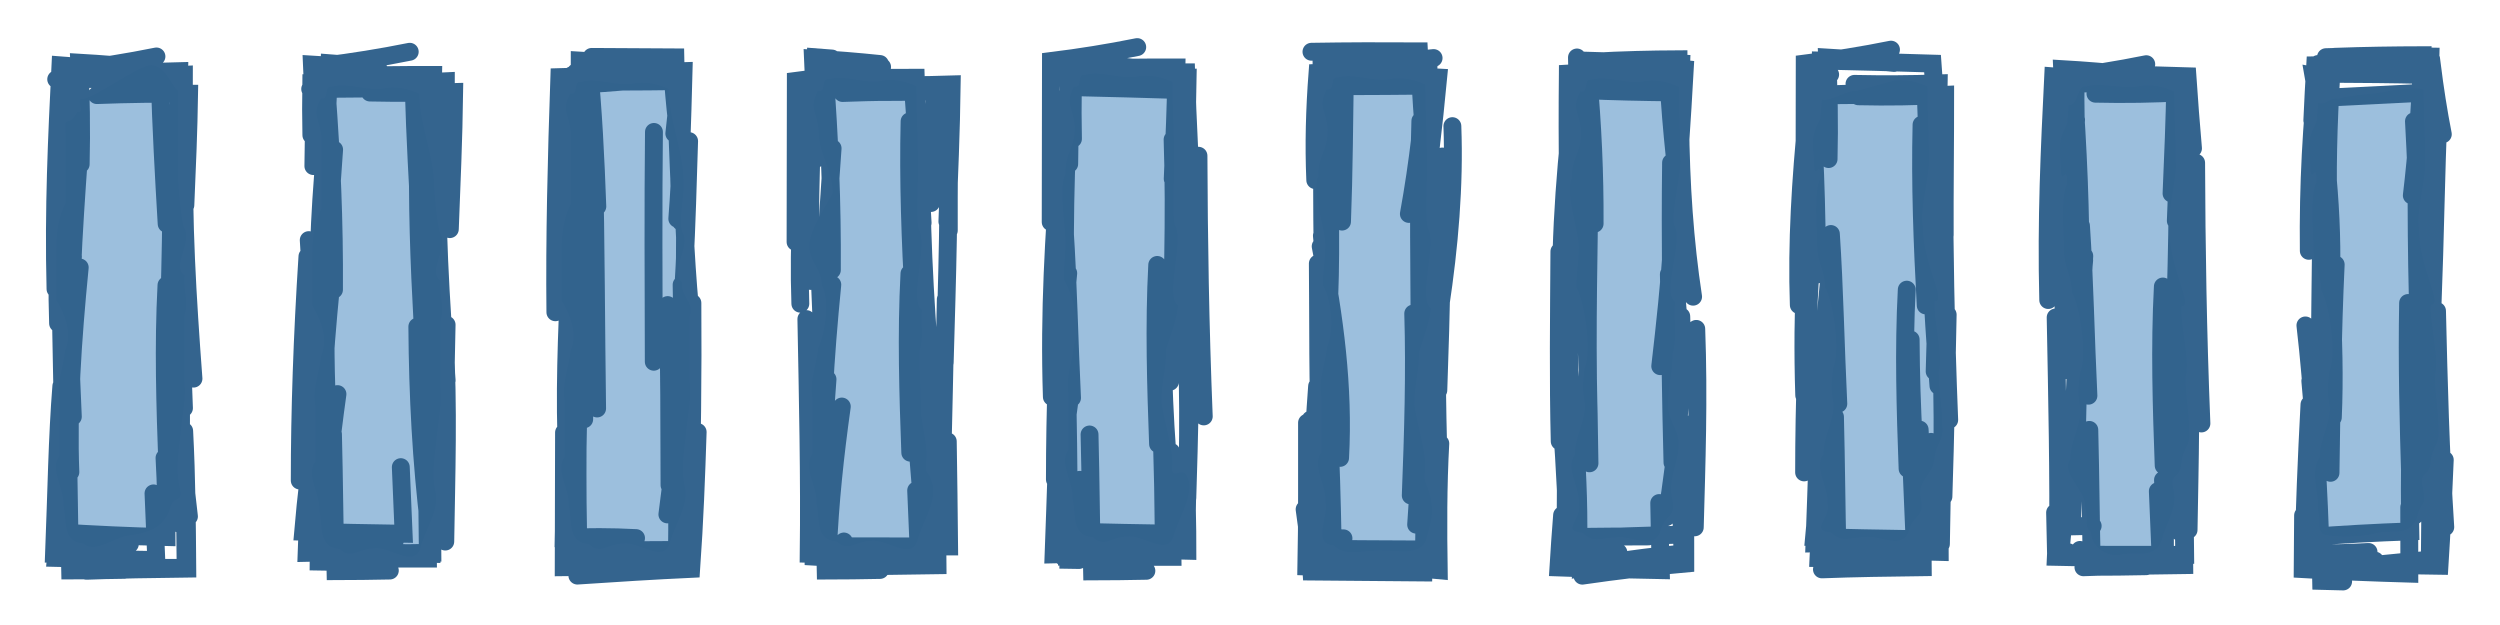 <?xml version="1.0" encoding="UTF-8" standalone="no"?>
<!-- Created with Inkscape (http://www.inkscape.org/) -->

<svg
   xmlns:dc="http://purl.org/dc/elements/1.1/"
   xmlns:cc="http://creativecommons.org/ns#"
   xmlns:rdf="http://www.w3.org/1999/02/22-rdf-syntax-ns#"
   xmlns:svg="http://www.w3.org/2000/svg"
   xmlns="http://www.w3.org/2000/svg"
   xmlns:sodipodi="http://sodipodi.sourceforge.net/DTD/sodipodi-0.dtd"
   xmlns:inkscape="http://www.inkscape.org/namespaces/inkscape"
   width="200"
   height="50"
   viewBox="0 0 200 50"
   id="svg4486"
   version="1.1"
   inkscape:version="0.91 r13725"
   sodipodi:docname="blue_infantry.svg">
  <defs
     id="defs4488">
    <inkscape:path-effect
       tgtlength_rdm="0.3;1"
       tgtlength="100"
       tgtscale="10"
       tgt_places_rdmness="1;1"
       nbtangents="0"
       tremble_frequency="1"
       tremble_size="1.2;59272372"
       parallel_offset="1.2;1"
       ends_tolerance="0.1;1"
       strokeoverlap_rdm="0.3;1"
       strokeoverlap="0.3"
       strokelength_rdm="0.3;1"
       strokelength="20"
       nbiter_approxstrokes="4"
       is_visible="true"
       id="path-effect4222"
       effect="sketch" />
    <inkscape:path-effect
       effect="sketch"
       id="path-effect4218"
       is_visible="true"
       nbiter_approxstrokes="4"
       strokelength="20"
       strokelength_rdm="0.3;1"
       strokeoverlap="0.3"
       strokeoverlap_rdm="0.3;1"
       ends_tolerance="0.1;1"
       parallel_offset="1.2;-1744914026"
       tremble_size="1.2;1"
       tremble_frequency="1"
       nbtangents="0"
       tgt_places_rdmness="1;1"
       tgtscale="10"
       tgtlength="100"
       tgtlength_rdm="0.3;1" />
    <inkscape:path-effect
       tgtlength_rdm="0.3;1"
       tgtlength="100"
       tgtscale="10"
       tgt_places_rdmness="1;1"
       nbtangents="0"
       tremble_frequency="1"
       tremble_size="1.2;1"
       parallel_offset="1.2;-1410349880"
       ends_tolerance="0.1;1"
       strokeoverlap_rdm="0.3;1"
       strokeoverlap="0.3"
       strokelength_rdm="0.3;1"
       strokelength="20"
       nbiter_approxstrokes="4"
       is_visible="true"
       id="path-effect4214"
       effect="sketch" />
    <inkscape:path-effect
       effect="sketch"
       id="path-effect4210"
       is_visible="true"
       nbiter_approxstrokes="4"
       strokelength="20"
       strokelength_rdm="0.3;1"
       strokeoverlap="0.3"
       strokeoverlap_rdm="0.3;1"
       ends_tolerance="0.1;1"
       parallel_offset="1.2;1"
       tremble_size="1.2;1244838417"
       tremble_frequency="1"
       nbtangents="0"
       tgt_places_rdmness="1;1"
       tgtscale="10"
       tgtlength="100"
       tgtlength_rdm="0.3;1" />
    <inkscape:path-effect
       tgtlength_rdm="0.3;1"
       tgtlength="100"
       tgtscale="10"
       tgt_places_rdmness="1;1"
       nbtangents="0"
       tremble_frequency="1"
       tremble_size="1.2;1769742827"
       parallel_offset="1.2;1"
       ends_tolerance="0.1;1"
       strokeoverlap_rdm="0.3;1"
       strokeoverlap="0.3"
       strokelength_rdm="0.3;1"
       strokelength="20"
       nbiter_approxstrokes="4"
       is_visible="true"
       id="path-effect4206"
       effect="sketch" />
    <inkscape:path-effect
       effect="sketch"
       id="path-effect4202"
       is_visible="true"
       nbiter_approxstrokes="4"
       strokelength="20"
       strokelength_rdm="0.3;1"
       strokeoverlap="0.3"
       strokeoverlap_rdm="0.3;1"
       ends_tolerance="0.1;1"
       parallel_offset="1.2;253642210"
       tremble_size="1.2;1"
       tremble_frequency="1"
       nbtangents="0"
       tgt_places_rdmness="1;1"
       tgtscale="10"
       tgtlength="100"
       tgtlength_rdm="0.3;1" />
    <inkscape:path-effect
       tgtlength_rdm="0.3;1"
       tgtlength="100"
       tgtscale="10"
       tgt_places_rdmness="1;1"
       nbtangents="0"
       tremble_frequency="1"
       tremble_size="1.2;1"
       parallel_offset="1.2;813100269"
       ends_tolerance="0.1;1"
       strokeoverlap_rdm="0.3;1"
       strokeoverlap="0.3"
       strokelength_rdm="0.3;1"
       strokelength="20"
       nbiter_approxstrokes="4"
       is_visible="true"
       id="path-effect4198"
       effect="sketch" />
    <inkscape:path-effect
       effect="sketch"
       id="path-effect4194"
       is_visible="true"
       nbiter_approxstrokes="4"
       strokelength="20"
       strokelength_rdm="0.3;1"
       strokeoverlap="0.3"
       strokeoverlap_rdm="0.3;1"
       ends_tolerance="0.1;1"
       parallel_offset="1.2;1"
       tremble_size="1.2;122560560"
       tremble_frequency="1"
       nbtangents="0"
       tgt_places_rdmness="1;1"
       tgtscale="10"
       tgtlength="100"
       tgtlength_rdm="0.3;1" />
    <inkscape:path-effect
       tgtlength_rdm="0.3;1"
       tgtlength="100"
       tgtscale="10"
       tgt_places_rdmness="1;1"
       nbtangents="0"
       tremble_frequency="1"
       tremble_size="1.2;1"
       parallel_offset="1.2;334524706"
       ends_tolerance="0.1;1"
       strokeoverlap_rdm="0.3;1"
       strokeoverlap="0.3"
       strokelength_rdm="0.3;1"
       strokelength="20"
       nbiter_approxstrokes="4"
       is_visible="true"
       id="path-effect4190"
       effect="sketch" />
    <inkscape:path-effect
       effect="sketch"
       id="path-effect4186"
       is_visible="true"
       nbiter_approxstrokes="4"
       strokelength="20"
       strokelength_rdm="0.3;1"
       strokeoverlap="0.3"
       strokeoverlap_rdm="0.3;1"
       ends_tolerance="0.1;1"
       parallel_offset="1.2;1"
       tremble_size="1.2;1"
       tremble_frequency="1"
       nbtangents="0"
       tgt_places_rdmness="1;1"
       tgtscale="10"
       tgtlength="100"
       tgtlength_rdm="0.3;1" />
    <inkscape:path-effect
       tgtlength_rdm="0.3;1"
       tgtlength="100"
       tgtscale="10"
       tgt_places_rdmness="1;1"
       nbtangents="0"
       tremble_frequency="1"
       tremble_size="1.2;1256423748"
       parallel_offset="1.2;949761254"
       ends_tolerance="0.1;1"
       strokeoverlap_rdm="0.3;1"
       strokeoverlap="0.3"
       strokelength_rdm="0.3;2084399812"
       strokelength="20"
       nbiter_approxstrokes="4"
       is_visible="true"
       id="path-effect5097"
       effect="sketch" />
    <inkscape:path-effect
       effect="sketch"
       id="path-effect5093"
       is_visible="true"
       nbiter_approxstrokes="4"
       strokelength="20"
       strokelength_rdm="0.3;1"
       strokeoverlap="0.3"
       strokeoverlap_rdm="0.3;1670018112"
       ends_tolerance="0.1;3781938"
       parallel_offset="1.2;85537111"
       tremble_size="1.2;1256423748"
       tremble_frequency="1"
       nbtangents="0"
       tgt_places_rdmness="1;1"
       tgtscale="10"
       tgtlength="100"
       tgtlength_rdm="0.3;1" />
    <inkscape:path-effect
       tgtlength_rdm="0.3;1"
       tgtlength="100"
       tgtscale="10"
       tgt_places_rdmness="1;1"
       nbtangents="0"
       tremble_frequency="1"
       tremble_size="1.2;1377727665"
       parallel_offset="1.2;949761254"
       ends_tolerance="0.1;1"
       strokeoverlap_rdm="0.3;1"
       strokeoverlap="0.3"
       strokelength_rdm="0.3;1"
       strokelength="20"
       nbiter_approxstrokes="4"
       is_visible="true"
       id="path-effect5089"
       effect="sketch" />
    <inkscape:path-effect
       effect="sketch"
       id="path-effect5085"
       is_visible="true"
       nbiter_approxstrokes="4"
       strokelength="20"
       strokelength_rdm="0.3;1008113062"
       strokeoverlap="0.3"
       strokeoverlap_rdm="0.3;1"
       ends_tolerance="0.1;1"
       parallel_offset="1.2;949761254"
       tremble_size="1.2;1256423748"
       tremble_frequency="1"
       nbtangents="0"
       tgt_places_rdmness="1;1"
       tgtscale="10"
       tgtlength="100"
       tgtlength_rdm="0.3;1" />
    <inkscape:path-effect
       tgtlength_rdm="0.3;1"
       tgtlength="100"
       tgtscale="10"
       tgt_places_rdmness="1;1"
       nbtangents="0"
       tremble_frequency="1"
       tremble_size="1.2;1256423748"
       parallel_offset="1.2;1100594718"
       ends_tolerance="0.1;1"
       strokeoverlap_rdm="0.3;1"
       strokeoverlap="0.3"
       strokelength_rdm="0.3;1"
       strokelength="20"
       nbiter_approxstrokes="4"
       is_visible="true"
       id="path-effect5081"
       effect="sketch" />
    <inkscape:path-effect
       effect="sketch"
       id="path-effect5077"
       is_visible="true"
       nbiter_approxstrokes="4"
       strokelength="20"
       strokelength_rdm="0.3;886834412"
       strokeoverlap="0.3"
       strokeoverlap_rdm="0.3;1"
       ends_tolerance="0.1;1"
       parallel_offset="1.2;949761254"
       tremble_size="1.2;1256423748"
       tremble_frequency="1"
       nbtangents="0"
       tgt_places_rdmness="1;1"
       tgtscale="10"
       tgtlength="100"
       tgtlength_rdm="0.3;1" />
    <inkscape:path-effect
       tgtlength_rdm="0.3;1"
       tgtlength="100"
       tgtscale="10"
       tgt_places_rdmness="1;1"
       nbtangents="0"
       tremble_frequency="1"
       tremble_size="1.2;359120851"
       parallel_offset="1.2;949761254"
       ends_tolerance="0.1;1"
       strokeoverlap_rdm="0.3;1"
       strokeoverlap="0.3"
       strokelength_rdm="0.3;1"
       strokelength="20"
       nbiter_approxstrokes="4"
       is_visible="true"
       id="path-effect5073"
       effect="sketch" />
    <inkscape:path-effect
       effect="sketch"
       id="path-effect5069"
       is_visible="true"
       nbiter_approxstrokes="4"
       strokelength="20"
       strokelength_rdm="0.3;1"
       strokeoverlap="0.3"
       strokeoverlap_rdm="0.3;1"
       ends_tolerance="0.1;1"
       parallel_offset="1.2;949761254"
       tremble_size="1.2;712557697"
       tremble_frequency="1"
       nbtangents="0"
       tgt_places_rdmness="1;1"
       tgtscale="10"
       tgtlength="100"
       tgtlength_rdm="0.3;1" />
    <inkscape:path-effect
       tgtlength_rdm="0.3;1"
       tgtlength="100"
       tgtscale="10"
       tgt_places_rdmness="1;1"
       nbtangents="0"
       tremble_frequency="1"
       tremble_size="1.2;1256423748"
       parallel_offset="1.2;1589619028"
       ends_tolerance="0.1;1"
       strokeoverlap_rdm="0.3;1"
       strokeoverlap="0.3"
       strokelength_rdm="0.3;1"
       strokelength="20"
       nbiter_approxstrokes="4"
       is_visible="true"
       id="path-effect5065"
       effect="sketch" />
    <inkscape:path-effect
       effect="sketch"
       id="path-effect4474"
       is_visible="true"
       nbiter_approxstrokes="4"
       strokelength="20"
       strokelength_rdm="0.3;1"
       strokeoverlap="0.3"
       strokeoverlap_rdm="0.3;1"
       ends_tolerance="0.1;1"
       parallel_offset="1.2;949761254"
       tremble_size="1.2;1256423748"
       tremble_frequency="1"
       nbtangents="0"
       tgt_places_rdmness="1;1"
       tgtscale="10"
       tgtlength="100"
       tgtlength_rdm="0.3;1" />
  </defs>
  <sodipodi:namedview
     id="base"
     pagecolor="#ffffff"
     bordercolor="#666666"
     borderopacity="1.0"
     inkscape:pageopacity="0.0"
     inkscape:pageshadow="2"
     inkscape:zoom="2.8284271"
     inkscape:cx="127.41516"
     inkscape:cy="26.82948"
     inkscape:document-units="px"
     inkscape:current-layer="layer3"
     showgrid="false"
     fit-margin-top="0"
     fit-margin-left="0"
     fit-margin-right="0"
     fit-margin-bottom="0"
     units="px"
     inkscape:snap-object-midpoints="true"
     inkscape:window-width="1920"
     inkscape:window-height="1017"
     inkscape:window-x="-8"
     inkscape:window-y="-8"
     inkscape:window-maximized="1" />
  <g
     inkscape:groupmode="layer"
     id="layer2"
     inkscape:label="box"
     style="display:none"
     transform="translate(0,5)"
     sodipodi:insensitive="true">
    <rect
       style="opacity:0.98;fill:#000000;fill-opacity:0.168;fill-rule:nonzero;stroke:none;stroke-width:1.5;stroke-linecap:round;stroke-miterlimit:4;stroke-dasharray:none;stroke-dashoffset:0;stroke-opacity:1"
       id="rect5043"
       width="20"
       height="50"
       x="0"
       y="-5" />
    <rect
       y="-5"
       x="20"
       height="50"
       width="20"
       id="rect5045"
       style="opacity:0.98;fill:#000000;fill-opacity:0.168;fill-rule:nonzero;stroke:none;stroke-width:1.5;stroke-linecap:round;stroke-miterlimit:4;stroke-dasharray:none;stroke-dashoffset:0;stroke-opacity:1" />
    <rect
       style="opacity:0.98;fill:#000000;fill-opacity:0.168;fill-rule:nonzero;stroke:none;stroke-width:1.5;stroke-linecap:round;stroke-miterlimit:4;stroke-dasharray:none;stroke-dashoffset:0;stroke-opacity:1"
       id="rect5047"
       width="20"
       height="50"
       x="40"
       y="-5" />
    <rect
       y="-5"
       x="60"
       height="50"
       width="20"
       id="rect5049"
       style="opacity:0.98;fill:#000000;fill-opacity:0.168;fill-rule:nonzero;stroke:none;stroke-width:1.5;stroke-linecap:round;stroke-miterlimit:4;stroke-dasharray:none;stroke-dashoffset:0;stroke-opacity:1" />
    <rect
       style="opacity:0.98;fill:#000000;fill-opacity:0.168;fill-rule:nonzero;stroke:none;stroke-width:1.5;stroke-linecap:round;stroke-miterlimit:4;stroke-dasharray:none;stroke-dashoffset:0;stroke-opacity:1"
       id="rect5051"
       width="20"
       height="50"
       x="80"
       y="-5" />
    <rect
       y="-5"
       x="100"
       height="50"
       width="20"
       id="rect5053"
       style="opacity:0.98;fill:#000000;fill-opacity:0.168;fill-rule:nonzero;stroke:none;stroke-width:1.5;stroke-linecap:round;stroke-miterlimit:4;stroke-dasharray:none;stroke-dashoffset:0;stroke-opacity:1" />
    <rect
       style="opacity:0.98;fill:#000000;fill-opacity:0.168;fill-rule:nonzero;stroke:none;stroke-width:1.5;stroke-linecap:round;stroke-miterlimit:4;stroke-dasharray:none;stroke-dashoffset:0;stroke-opacity:1"
       id="rect5055"
       width="20"
       height="50"
       x="120"
       y="-5" />
    <rect
       y="-5"
       x="140"
       height="50"
       width="20"
       id="rect5057"
       style="opacity:0.98;fill:#000000;fill-opacity:0.168;fill-rule:nonzero;stroke:none;stroke-width:1.5;stroke-linecap:round;stroke-miterlimit:4;stroke-dasharray:none;stroke-dashoffset:0;stroke-opacity:1" />
    <rect
       style="opacity:0.98;fill:#000000;fill-opacity:0.168;fill-rule:nonzero;stroke:none;stroke-width:1.5;stroke-linecap:round;stroke-miterlimit:4;stroke-dasharray:none;stroke-dashoffset:0;stroke-opacity:1"
       id="rect5059"
       width="20"
       height="50"
       x="160"
       y="-5" />
    <rect
       y="-5"
       x="180"
       height="50"
       width="20"
       id="rect5061"
       style="opacity:0.98;fill:#000000;fill-opacity:0.168;fill-rule:nonzero;stroke:none;stroke-width:1.5;stroke-linecap:round;stroke-miterlimit:4;stroke-dasharray:none;stroke-dashoffset:0;stroke-opacity:1" />
  </g>
  <g
     inkscape:groupmode="layer"
     id="layer4"
     inkscape:label="fill"
     sodipodi:insensitive="true">
    <path
       style="fill:#9cbfdd;fill-opacity:1;fill-rule:evenodd;stroke:none;stroke-width:1px;stroke-linecap:butt;stroke-linejoin:miter;stroke-opacity:1"
       d="M 6.188,8.937 C 5.434,10.382 5.129,9.014 5.25,10.654 5.25,12.519 5.25,14.385 5.25,16.25 4.692,17.281 4.51,18.598 4.5,19.798 4.508,21.199 4.492,22.599 4.5,24 c 0.631,1.019 1.333,2.639 0.708,4.045 -0.122,1.316 -0.71,2.569 -0.458,3.988 8.02e-5,1.489 3.191e-4,2.978 5.01e-5,4.467 -0.816,1.032 0.435,2.652 0.314,3.902 0.319,1.22 -0.143,2.954 1.63,3.081 0.91,0.875 2.617,-0.647 3.825,-0.671 1.278,-0.212 2.458,-0.505 3.043,-2 0.34,-1.43 1.092,-0.355 0.817,-1.814 -0.396,-1.608 -0.009,-3.247 0.102,-4.701 0.126,-1.25 0.409,-2.444 0.269,-3.736 C 14.75,28.791 14.747,27.02 14.75,25.25 c 0.39,-1.196 -0.125,-2.016 0.016,-3.224 -1.094,-0.743 0.717,-2.709 -0.075,-3.891 -0.26,-1.121 -0.352,-2.48 -0.441,-3.698 -4.33e-4,-2.396 0.001,-4.791 1.15e-4,-7.187 C 13.756,7.056 13.277,5.091 11.936,5.219 10.575,5.587 7.984,7.553 6.638,7.94 5.944,7.815 6.915,9.113 6.188,8.937 Z"
       id="path4225"
       inkscape:connector-curvature="0"
       sodipodi:nodetypes="ccccccccccccccccccccccc" />
    <path
       sodipodi:nodetypes="ccccccccccccccccccccccc"
       inkscape:connector-curvature="0"
       id="path4229"
       d="m 25.665,7.871 c -0.753,1.444 -0.059,1.576 0.063,3.216 2.93e-4,1.865 -4.56e-4,3.731 -1.15e-4,5.596 -0.558,1.031 -0.74,2.348 -0.75,3.548 0.008,1.401 -0.007,2.801 1.84e-4,4.202 0.631,1.019 1.333,2.639 0.708,4.045 -0.122,1.316 -0.71,2.569 -0.458,3.988 8e-5,1.489 3.19e-4,2.978 5e-5,4.467 -0.816,1.032 0.435,2.652 0.314,3.902 0.319,1.22 -0.143,2.954 1.63,3.081 0.91,0.875 1.492,-0.022 2.7,-0.046 1.278,-0.212 3.146,1.558 3.73,0.063 0.34,-1.43 1.529,-3.043 1.254,-4.502 -0.396,-1.608 -0.009,-3.247 0.102,-4.701 0.126,-1.25 0.409,-2.444 0.269,-3.736 -6.09e-4,-1.77 -0.004,-3.541 -6.47e-4,-5.311 0.39,-1.196 -0.125,-2.016 0.016,-3.224 -1.094,-0.743 0.717,-2.709 -0.075,-3.891 -0.26,-1.121 -0.352,-2.48 -0.441,-3.698 -4.33e-4,-2.396 -1.186,-4.979 -1.187,-7.375 C 33.045,7.302 32.254,6.9 30.914,7.028 29.552,7.396 27.898,6.549 26.552,6.937 25.858,6.812 26.392,8.047 25.665,7.871 Z"
       style="fill:#9cbfdd;fill-opacity:1;fill-rule:evenodd;stroke:none;stroke-width:1px;stroke-linecap:butt;stroke-linejoin:miter;stroke-opacity:1" />
    <path
       style="fill:#9cbfdd;fill-opacity:1;fill-rule:evenodd;stroke:none;stroke-width:1px;stroke-linecap:butt;stroke-linejoin:miter;stroke-opacity:1"
       d="m 45.616,7.485 c -0.753,1.444 -0.059,1.576 0.063,3.216 2.93e-4,1.865 -4.56e-4,3.731 -1.15e-4,5.596 -0.558,1.031 -0.74,2.348 -0.75,3.548 0.008,1.401 -0.007,2.801 1.84e-4,4.202 0.631,1.019 1.333,2.639 0.708,4.045 -0.122,1.316 -0.71,2.569 -0.458,3.988 8e-5,1.489 3.19e-4,2.978 5e-5,4.467 -0.816,1.032 0.435,2.652 0.314,3.902 0.319,1.22 -0.143,2.954 1.63,3.081 0.91,0.875 1.492,-0.022 2.7,-0.046 1.278,-0.212 3.146,1.558 3.73,0.063 0.34,-1.43 1.529,-3.043 1.254,-4.502 -0.396,-1.608 -0.009,-3.247 0.102,-4.701 0.126,-1.25 0.409,-2.444 0.269,-3.736 -6.09e-4,-1.77 -0.004,-3.541 -6.47e-4,-5.311 0.39,-1.196 -0.75,-1.516 -0.609,-2.724 -1.094,-0.743 0.779,-2.897 -0.012,-4.078 -0.26,-1.121 0.21,-2.792 0.121,-4.01 C 54.678,12.089 53.492,9.506 53.491,7.11 52.997,6.916 52.206,6.514 50.865,6.642 49.504,7.01 47.85,6.163 46.504,6.551 45.81,6.425 46.344,7.661 45.616,7.485 Z"
       id="path4231"
       inkscape:connector-curvature="0"
       sodipodi:nodetypes="ccccccccccccccccccccccc" />
    <path
       sodipodi:nodetypes="ccccccccccccccccccccccc"
       inkscape:connector-curvature="0"
       id="path4233"
       d="m 65.431,7.272 c -0.753,1.444 -0.059,1.576 0.063,3.216 2.93e-4,1.865 1.125,3.106 1.125,4.971 -0.558,1.031 -1.865,2.973 -1.875,4.173 0.008,1.401 0.993,1.801 1,3.202 0.631,1.019 0.333,3.639 -0.292,5.045 -0.122,1.316 -0.71,2.569 -0.458,3.988 8e-5,1.489 3.19e-4,2.978 5e-5,4.467 -0.816,1.032 0.435,2.652 0.314,3.902 0.319,1.22 -0.143,2.954 1.63,3.081 0.91,0.875 1.492,-0.022 2.7,-0.046 1.278,-0.212 3.146,1.558 3.73,0.063 0.34,-1.43 1.529,-3.043 1.254,-4.502 -0.396,-1.608 -0.634,-0.497 -0.523,-1.951 0.126,-1.25 -0.279,-2.506 -0.419,-3.799 -6.09e-4,-1.77 -0.129,-3.228 -0.126,-4.999 0.39,-1.196 0.062,-2.078 0.203,-3.287 -1.094,-0.743 0.529,-5.272 -0.262,-6.453 -0.26,-1.121 0.023,-4.48 -0.066,-5.698 -4.33e-4,-2.396 -0.124,-3.354 -0.125,-5.75 -0.494,-0.194 -1.285,-0.597 -2.626,-0.468 C 69.319,6.797 67.665,5.95 66.319,6.338 65.625,6.212 66.158,7.448 65.431,7.272 Z"
       style="fill:#9cbfdd;fill-opacity:1;fill-rule:evenodd;stroke:none;stroke-width:1px;stroke-linecap:butt;stroke-linejoin:miter;stroke-opacity:1" />
    <path
       style="fill:#9cbfdd;fill-opacity:1;fill-rule:evenodd;stroke:none;stroke-width:1px;stroke-linecap:butt;stroke-linejoin:miter;stroke-opacity:1"
       d="m 85.92,6.925 c -0.753,1.444 -0.059,1.576 0.063,3.216 2.93e-4,1.865 -0.75,1.918 -0.75,3.784 -0.558,1.031 0.009,4.16 -1.84e-4,5.361 0.008,1.401 -0.133,1.676 -0.125,3.077 0.631,1.019 1.458,3.764 0.833,5.17 -0.122,1.316 -0.71,2.569 -0.458,3.988 8e-5,1.489 3.19e-4,2.978 5e-5,4.467 -0.816,1.032 0.435,2.652 0.314,3.902 0.319,1.22 -0.143,2.954 1.63,3.081 0.91,0.875 1.492,-0.022 2.7,-0.046 1.278,-0.212 3.146,1.558 3.73,0.063 0.34,-1.43 1.529,-3.043 1.254,-4.502 -0.396,-1.608 -1.447,0.253 -1.335,-1.201 0.126,-1.25 -0.716,-3.819 -0.856,-5.111 -6.09e-4,-1.77 0.371,-2.478 0.374,-4.249 0.39,-1.196 0.812,-2.266 0.953,-3.474 -1.094,-0.743 0.529,-5.272 -0.262,-6.453 -0.26,-1.121 0.023,-4.48 -0.066,-5.698 -4.33e-4,-2.396 -0.124,-3.354 -0.125,-5.75 -0.494,-0.194 -1.285,-0.597 -2.626,-0.468 C 89.808,6.45 88.154,5.603 86.808,5.99 86.114,5.865 86.647,7.101 85.92,6.925 Z"
       id="path4235"
       inkscape:connector-curvature="0"
       sodipodi:nodetypes="ccccccccccccccccccccccc" />
    <path
       sodipodi:nodetypes="cccccccccccccccccccccccc"
       inkscape:connector-curvature="0"
       id="path4237"
       d="m 106.148,7.135 c -0.753,1.444 -0.059,1.576 0.063,3.216 2.9e-4,1.865 -0.75,1.918 -0.75,3.784 -0.558,1.031 0.572,4.223 0.562,5.423 0.008,1.401 -0.195,1.864 -0.187,3.264 0.631,1.019 0.958,3.514 0.333,4.92 -0.122,1.316 -0.71,2.569 -0.458,3.988 8e-5,1.489 3.2e-4,2.978 5e-5,4.467 -0.816,1.032 0.435,2.652 0.314,3.902 0.319,1.22 -1.115,3.395 0.658,3.523 0.91,0.875 2.022,0.464 3.231,0.44 1.278,-0.212 3.588,0.63 4.172,-0.865 0.34,-1.43 0.645,-1.894 0.371,-3.353 -0.396,-1.608 -0.563,-0.896 -0.451,-2.35 0.126,-1.25 -0.716,-3.819 -0.856,-5.111 -6.1e-4,-1.77 0.371,-2.478 0.374,-4.249 0.39,-1.196 0.812,-2.266 0.953,-3.474 -1.094,-0.743 0.529,-5.272 -0.262,-6.453 -0.26,-1.121 0.023,-4.48 -0.066,-5.698 -4.3e-4,-2.396 -0.124,-3.354 -0.125,-5.75 -0.494,-0.194 -1.285,-0.597 -2.626,-0.468 -1.361,0.368 -3.015,-0.479 -4.361,-0.091 -0.694,-0.125 -0.161,1.111 -0.888,0.935 z"
       style="fill:#9cbfdd;fill-opacity:1;fill-rule:evenodd;stroke:none;stroke-width:1px;stroke-linecap:butt;stroke-linejoin:miter;stroke-opacity:1" />
    <path
       style="fill:#9cbfdd;fill-opacity:1;fill-rule:evenodd;stroke:none;stroke-width:1px;stroke-linecap:butt;stroke-linejoin:miter;stroke-opacity:1"
       d="m 126.427,7.317 c -0.753,1.444 -0.059,1.576 0.063,3.216 2.9e-4,1.865 -0.75,1.918 -0.75,3.784 -0.558,1.031 0.572,4.223 0.562,5.423 0.008,1.401 -0.195,1.864 -0.187,3.264 0.631,1.019 1.271,5.076 0.646,6.482 -0.122,1.316 -0.21,1.444 0.042,2.863 8e-5,1.489 -0.812,2.541 -0.812,4.03 -0.816,1.032 0.435,2.652 0.314,3.902 0.319,1.22 -1.49,2.208 0.283,2.336 0.91,0.875 1.46,0.402 2.668,0.377 1.278,-0.212 2.963,1.067 3.547,-0.428 0.34,-1.43 1.27,-1.081 0.996,-2.54 -0.396,-1.608 0.374,-2.771 0.486,-4.225 0.126,-1.25 -0.716,-1.944 -0.856,-3.236 -6.1e-4,-1.77 0.371,-2.478 0.374,-4.249 0.39,-1.196 0.062,-2.953 0.203,-4.162 -1.094,-0.743 0.717,-4.959 -0.075,-6.141 -0.26,-1.121 0.585,-4.105 0.496,-5.323 -4.3e-4,-2.396 -0.124,-3.354 -0.125,-5.75 -0.494,-0.194 -1.285,-0.597 -2.626,-0.468 -1.361,0.368 -3.015,-0.479 -4.361,-0.091 -0.694,-0.125 -0.161,1.111 -0.888,0.935 z"
       id="path4239"
       inkscape:connector-curvature="0"
       sodipodi:nodetypes="cccccccccccccccccccccccc" />
    <path
       sodipodi:nodetypes="cccccccccccccccccccccccc"
       inkscape:connector-curvature="0"
       id="path4241"
       d="m 145.627,9.474 c -0.753,1.444 -0.621,1.826 -0.5,3.466 2.9e-4,1.865 0.5,-0.519 0.5,1.346 -0.558,1.031 -0.241,4.16 -0.25,5.361 0.008,1.401 0.618,1.926 0.625,3.327 0.631,1.019 1.271,5.076 0.646,6.482 -0.122,1.316 -0.21,1.444 0.042,2.863 8e-5,1.489 -0.812,2.541 -0.812,4.03 -0.816,1.032 0.435,2.652 0.314,3.902 0.319,1.22 -1.49,2.208 0.283,2.336 0.91,0.875 1.46,0.402 2.668,0.377 1.278,-0.212 2.963,1.067 3.547,-0.428 0.34,-1.43 1.27,-1.081 0.996,-2.54 -0.396,-1.608 0.968,-1.927 1.08,-3.381 0.126,-1.25 0.753,-1.288 0.613,-2.58 -6.1e-4,-1.77 -0.285,-2.541 -0.282,-4.311 0.39,-1.196 -0.469,-4.422 -0.328,-5.631 1.031,0.038 -0.971,-2.928 -0.95,-6.11 -0.26,-1.121 0.585,-4.105 0.496,-5.323 -4.3e-4,-2.396 -0.124,-3.354 -0.125,-5.75 -0.494,-0.194 -1.285,-0.597 -2.626,-0.468 -1.361,0.368 -1.703,0.459 -3.049,0.846 -0.694,-0.125 -2.036,0.861 -2.763,0.685 z"
       style="fill:#9cbfdd;fill-opacity:1;fill-rule:evenodd;stroke:none;stroke-width:1px;stroke-linecap:butt;stroke-linejoin:miter;stroke-opacity:1" />
    <path
       style="fill:#9cbfdd;fill-opacity:1;fill-rule:evenodd;stroke:none;stroke-width:1px;stroke-linecap:butt;stroke-linejoin:miter;stroke-opacity:1"
       d="m 165.374,9.886 c -0.753,1.444 -0.621,1.826 -0.5,3.466 2.9e-4,1.865 0.5,-0.519 0.5,1.346 -0.558,1.031 -0.241,4.16 -0.25,5.361 0.008,1.401 0.618,1.926 0.625,3.327 0.631,1.019 1.271,5.076 0.646,6.482 -0.122,1.316 -0.21,1.444 0.042,2.863 8e-5,1.489 -0.812,2.541 -0.812,4.03 -0.816,1.032 1.31,2.559 1.189,3.808 0.319,1.22 -0.146,1.52 0.471,1.992 0.015,1.341 1.519,2.104 2.481,1.784 1.278,-0.212 2.588,0.38 3.172,-1.115 0.34,-1.43 1.239,-2.487 0.964,-3.946 -0.396,-1.608 0.499,-0.802 0.611,-2.256 0.126,-1.25 0.753,-1.288 0.613,-2.58 -6.1e-4,-1.77 -0.285,-2.541 -0.282,-4.311 0.39,-1.196 -0.469,-4.422 -0.328,-5.631 1.031,0.038 -0.971,-2.928 -0.95,-6.11 -0.26,-1.121 0.585,-4.105 0.496,-5.323 -4.3e-4,-2.396 -0.124,-3.354 -0.125,-5.75 -0.494,-0.194 -1.285,-0.597 -2.626,-0.468 -1.361,0.368 -3.109,-0.322 -4.455,0.065 -0.694,-0.125 -0.629,1.642 -1.357,1.466 z"
       id="path4243"
       inkscape:connector-curvature="0"
       sodipodi:nodetypes="cccccccccccccccccccccccc" />
    <path
       sodipodi:nodetypes="cccccccccccccccccccccccc"
       inkscape:connector-curvature="0"
       id="path4245"
       d="m 185.326,9.742 c -0.753,1.444 -0.621,1.826 -0.5,3.466 2.9e-4,1.865 0.5,-0.519 0.5,1.346 -0.558,1.031 -0.241,4.16 -0.25,5.361 0.008,1.401 0.618,1.926 0.625,3.327 0.631,1.019 1.271,5.076 0.646,6.482 -0.122,1.316 -0.21,1.444 0.042,2.863 8e-5,1.489 -0.812,2.541 -0.812,4.03 -0.816,1.032 -0.016,2.934 -0.137,4.184 0.319,1.22 -0.146,1.498 0.471,1.97 1.341,0.258 3.375,0.16 4.337,-0.161 1.278,-0.212 2.521,0.291 3.106,-1.204 0.34,-1.43 0.775,-0.808 0.5,-2.267 -0.396,-1.608 0.499,-0.802 0.611,-2.256 0.126,-1.25 0.753,-1.288 0.613,-2.58 -6.1e-4,-1.77 -0.285,-2.541 -0.282,-4.311 0.39,-1.196 -0.469,-4.422 -0.328,-5.631 1.031,0.038 -0.971,-2.928 -0.95,-6.11 -0.26,-1.121 0.585,-4.105 0.496,-5.323 -4.3e-4,-2.396 -0.124,-3.354 -0.125,-5.75 -0.494,-0.194 -1.207,-0.081 -2.548,0.047 -1.361,0.368 -2.937,0.287 -4.283,0.674 -0.694,-0.125 -0.879,0.517 -1.607,0.341 z"
       style="fill:#9cbfdd;fill-opacity:1;fill-rule:evenodd;stroke:none;stroke-width:1px;stroke-linecap:butt;stroke-linejoin:miter;stroke-opacity:1" />
  </g>
  <g
     inkscape:groupmode="layer"
     id="layer3"
     inkscape:label="outline"
     transform="translate(0,5)"
     style="display:inline"
     sodipodi:insensitive="true">
    <path
       inkscape:original-d="m 25.827529,0.71493149 8.570138,0 0,38.57013751 -8.570138,0 z"
       inkscape:path-effect="#path-effect4190"
       id="path4188"
       d="M 27.273,1.108 C 29.823,1.011 32.266,0.987 34.652,0.995 34.608,3.945 34.479,6.941 34.351,9.908 M 33.469,6.441 c -0.114,4.688 0.065,9.551 0.335,14.454 m 0.799,-3.37 c -0.258,4.869 -0.102,9.69 0.066,14.325 m -0.327,-3.637 c 0.197,3.742 0.219,7.37 0.248,11.01 -2.719,0.033 -5.435,0.072 -8.066,0.173 m 5.11,-1.255 c -1.992,-0.057 -3.902,-0.096 -5.745,-0.132 0.156,-3.798 0.564,-7.588 1.108,-11.482 m -1.264,7.723 c -0.191,-4.933 0.168,-10.496 0.748,-16.373 m -0.954,2.496 C 25.353,15.397 25.673,10.356 26.18,5.246 m -1.111,3.04 c 0.067,-2.803 0.02,-5.506 -0.111,-8.123 1.821,0.106 3.603,0.252 5.355,0.435 M 29.595,2.403 c 2.301,0.05 4.539,0.032 6.74,-0.038 -0.049,3.791 -0.213,7.419 -0.348,10.965 M 35.016,6.426 C 34.872,12.826 35.244,18.868 35.732,25.432 m -0.161,-3.433 c 0.323,5.574 0.133,10.962 0.051,16.326 m -1.269,-5.348 c 0.12,2.169 0.163,4.273 0.163,6.332 -2.857,-0.06 -5.793,-0.204 -8.722,-0.384 -0.027,-1.109 -0.052,-2.223 -0.073,-3.339 m 0.476,3.606 c -0.552,0.007 -1.107,0.018 -1.663,0.034 0.192,-4.857 0.256,-9.355 0.582,-13.384 m 0.179,1.951 C 25.068,23.178 24.987,18.499 24.699,14.209 m 2.02,3.969 C 26.755,12.736 26.526,7.552 26.134,2.326 m -1.225,3.485 c -0.029,-1.372 -0.031,-2.754 -0.01,-4.137 2.898,0.073 5.889,0.137 8.942,0.241 0.126,1.902 0.278,3.82 0.447,5.769 M 28.723,1.615 c 2.345,0.057 4.654,0.014 6.946,-0.109 0.002,3.97 -0.052,7.67 -0.037,11.212 M 34.801,7.339 c 0.025,6.721 0.127,13.488 0.423,20.854 m -1.838,-7.063 c 0.036,5.538 0.318,10.831 0.953,16.01 M 32.064,32.371 c 0.074,1.766 0.143,3.545 0.223,5.329 -2.73,-0.048 -5.43,-0.089 -8.036,-0.163 0.118,-1.375 0.256,-2.757 0.422,-4.151 m 1.665,6.555 c -0.281,-0.004 -0.563,-0.008 -0.846,-0.013 0.075,-6.105 -0.065,-12.285 -0.187,-18.773 m 0.803,4.892 c -0.226,-6.919 0.182,-12.892 0.621,-19.078 m -0.874,6.168 c 0.013,-4.101 0.019,-8.365 0.022,-12.879 2.301,-0.285 4.601,-0.652 6.902,-1.117 M 24.815,2.121 c 2.687,-0.035 5.459,-0.045 8.284,-0.049 0.109,3.875 0.324,7.764 0.552,11.615 m 1.272,-9.361 c 0.21,6.287 -0.015,12.485 -0.208,19.377 m 1.014,-2.722 c -0.109,4.744 -0.172,9.605 -0.339,14.553 m -1.264,-4.245 c 0.049,2.744 0.075,5.561 0.106,8.399 -2.825,-0.008 -5.644,0.006 -8.427,-0.01 0.003,-0.128 0.007,-0.257 0.01,-0.385 m 5.372,1.351 c -1.465,0.032 -2.911,0.047 -4.347,0.05 -0.086,-3.587 -0.107,-7.26 -0.201,-10.956 m -2.659,3.703 c -0.002,-5.471 0.203,-11.532 0.615,-17.925 m 1.362,2.436 C 25.796,11.516 26.075,5.758 26.355,0.058 c 0.435,0.033 0.869,0.067 1.304,0.101"
       style="opacity:0.98;fill:none;fill-opacity:1;fill-rule:nonzero;stroke:#30618c;stroke-width:1.43;stroke-linecap:round;stroke-miterlimit:4;stroke-dasharray:none;stroke-dashoffset:0;stroke-opacity:1"
       inkscape:connector-curvature="0" />
    <path
       inkscape:connector-curvature="0"
       style="opacity:0.98;fill:none;fill-opacity:1;fill-rule:nonzero;stroke:#30618c;stroke-width:1.43;stroke-linecap:round;stroke-miterlimit:4;stroke-dasharray:none;stroke-dashoffset:0;stroke-opacity:1"
       d="m 46.438,1.503 c 2.331,0.037 4.814,0.03 7.409,-0.009 0.211,2.893 0.59,5.741 1.069,8.568 M 54.51,5.945 c 0.117,4.875 0.293,9.401 0.689,13.724 M 54.529,17.779 c 0.125,5.041 -0.132,9.849 -0.538,14.545 m 1.822,-2.762 c -0.111,3.493 -0.249,7.171 -0.516,10.947 -2.945,0.136 -5.966,0.328 -9.108,0.538 m 4.695,-3 c -1.969,-0.106 -3.897,-0.104 -5.795,-0.021 0.049,-3.567 0.21,-6.831 0.395,-9.987 m -0.108,3.812 C 45.131,26.596 45.344,21.721 45.567,16.959 m 1.254,5.148 c 0.21,-5.091 0.073,-10.07 -0.075,-15.094 m -0.422,0.86 c 0.053,-2.733 0.062,-5.417 0.056,-8.028 1.908,0.11 3.808,0.254 5.712,0.439 m -4.757,-0.732 c 2.191,0.019 4.425,0.03 6.69,0.039 0.064,3.929 0.223,7.85 0.409,11.787 m 0.375,-4.644 c 0.025,6.122 -0.038,12.386 -0.11,18.977 m -0.096,-7.041 c 0.046,5.426 -0.381,11.285 -1.213,17.482 m 0.726,-3.597 c 0.067,2.181 0.074,4.32 0.043,6.442 -2.899,0.026 -5.869,0.021 -8.857,0.047 -0.048,-1.034 -0.099,-2.063 -0.149,-3.086 m 2.802,4.078 c -0.596,0.005 -1.188,0.01 -1.778,0.014 -0.094,-4.962 0.044,-9.981 0.15,-14.98 m 0.409,3.472 C 46.803,23.93 46.42,19.119 45.699,14.609 m 0.006,1.356 C 45.597,10.495 45.775,5.562 46.07,0.78 M 46.231,6.194 c 0.019,-1.454 0.015,-2.925 -0.01,-4.419 2.806,-0.148 5.528,-0.384 8.185,-0.744 -0.129,1.604 -0.284,3.157 -0.461,4.65 M 48.038,0.818 C 50.226,0.806 52.453,0.766 54.685,0.692 54.576,4.752 54.481,8.7 54.183,12.499 M 55.129,6.289 C 54.93,12.927 54.742,19.624 53.949,26.728 m 1.443,-7.491 c 0.046,5.669 -0.046,11.227 -0.143,17.037 m -0.916,-2.44 c 0.002,1.77 0.007,3.578 0.017,5.414 -2.842,0.035 -5.673,0.14 -8.495,0.275 0.016,-1.276 0.035,-2.546 0.055,-3.812 m 1.292,3.893 c -0.298,0.014 -0.595,0.027 -0.892,0.038 -0.219,-5.773 -0.032,-12.129 -0.053,-18.353 m 1.512,6.39 C 47.679,21.121 47.675,14.567 47.524,7.89 m 0.262,3.627 c -0.138,-3.815 -0.324,-7.757 -0.719,-11.612 2.073,0.092 4.077,0.212 5.983,0.401 M 45.753,1.015 c 2.853,-0.073 5.644,-0.081 8.43,-0.062 0.054,3.908 0.097,7.872 0.285,11.786 M 52.316,5.554 c -0.064,5.921 -0.03,12.086 -0.014,18.385 m 1.111,-4.533 c 0.16,4.735 0.119,9.554 0.148,14.407 m 1.249,-2.448 c 0.162,2.784 0.183,5.625 0.155,8.484 -2.885,0.013 -5.82,0.044 -8.71,0.054 -0.002,-0.127 -0.003,-0.254 -0.004,-0.381 m 3.024,0.787 c -1.387,0.036 -2.78,0.058 -4.177,0.07 0.015,-3.561 0.009,-7.183 0.024,-10.777 m 0.508,2.013 c -0.055,-5.892 0.116,-11.002 0.361,-15.934 m -1.561,4.3 C 44.364,14.078 44.527,7.553 44.746,1.168 45.176,1.155 45.607,1.143 46.038,1.132"
       id="path4192"
       inkscape:path-effect="#path-effect4194"
       inkscape:original-d="m 45.827529,0.71493149 8.570138,0 0,38.57013751 -8.570138,0 z" />
    <path
       inkscape:original-d="m 65.827529,0.71493149 8.570138,0 0,38.57013751 -8.570138,0 z"
       inkscape:path-effect="#path-effect4198"
       id="path4196"
       d="m 67.405,2.44 c 2.55,-0.097 4.993,-0.121 7.378,-0.113 -0.044,2.95 -0.173,5.946 -0.301,8.913 m -1.716,-6.532 c -0.114,4.688 0.065,9.551 0.335,14.454 m -0.345,-2.273 c -0.258,4.869 -0.102,9.69 0.066,14.325 m 1.932,-2.006 c 0.197,3.742 0.219,7.37 0.248,11.01 -2.719,0.033 -5.435,0.072 -8.066,0.173 m 5.045,-1.255 c -1.992,-0.057 -3.902,-0.096 -5.745,-0.132 0.156,-3.798 0.564,-7.588 1.108,-11.482 m -1.508,6.626 c -0.191,-4.933 0.168,-10.496 0.748,-16.373 m -2.557,1.521 C 63.853,14.319 64.173,9.278 64.68,4.168 m 0.473,3.64 c 0.067,-2.803 0.02,-5.506 -0.111,-8.123 1.821,0.106 3.603,0.252 5.355,0.435 M 69.398,1.793 c 2.301,0.05 4.539,0.032 6.74,-0.038 -0.049,3.791 -0.213,7.419 -0.348,10.965 M 73.751,6.144 c -0.144,6.4 0.227,12.442 0.715,19.006 m -0.105,-3.218 c 0.323,5.574 0.133,10.962 0.051,16.326 m -0.782,-4.673 c 0.12,2.169 0.163,4.273 0.163,6.332 -2.857,-0.06 -5.793,-0.204 -8.722,-0.384 -0.027,-1.109 -0.052,-2.223 -0.073,-3.339 m 2.285,2.5 c -0.552,0.007 -1.107,0.018 -1.663,0.034 0.192,-4.857 0.256,-9.355 0.582,-13.384 M 66.024,28.298 C 65.799,23.684 65.719,19.006 65.43,14.715 m 1.12,1.887 C 66.586,11.161 66.357,5.977 65.965,0.751 m -1.853,5.228 c -0.029,-1.372 -0.031,-2.754 -0.01,-4.137 2.898,0.073 5.889,0.137 8.942,0.241 0.126,1.902 0.278,3.82 0.447,5.769 M 68.995,2.337 c 2.345,0.057 4.654,0.014 6.946,-0.109 0.002,3.97 -0.052,7.67 -0.037,11.212 M 73.676,8.192 c 0.025,6.721 0.127,13.488 0.423,20.854 m -1.013,-7.569 c 0.036,5.538 0.318,10.831 0.953,16.01 m -0.746,-3.251 c 0.074,1.766 0.143,3.545 0.223,5.329 -2.73,-0.048 -5.43,-0.089 -8.036,-0.163 0.118,-1.375 0.256,-2.757 0.422,-4.151 m -0.36,4.062 c -0.281,-0.004 -0.563,-0.008 -0.846,-0.013 0.075,-6.105 -0.065,-12.285 -0.187,-18.773 m 1.478,5.417 c -0.226,-6.919 0.182,-12.892 0.621,-19.078 m -2.964,7.49 c 0.013,-4.101 0.019,-8.365 0.022,-12.879 2.301,-0.285 4.601,-0.652 6.902,-1.117 M 64.974,1.268 c 2.687,-0.035 5.459,-0.045 8.284,-0.049 0.109,3.875 0.324,7.764 0.552,11.615 m 1.975,-8.199 c 0.21,6.287 -0.015,12.485 -0.208,19.377 m 0.086,-5.066 c -0.109,4.744 -0.172,9.605 -0.339,14.553 m 0.499,-3.185 c 0.049,2.744 0.075,5.561 0.106,8.399 -2.825,-0.008 -5.644,0.006 -8.427,-0.01 0.003,-0.128 0.007,-0.257 0.01,-0.385 m 2.888,2.279 c -1.465,0.032 -2.911,0.047 -4.347,0.05 -0.086,-3.587 -0.107,-7.26 -0.201,-10.956 m -0.156,2.616 c -0.002,-5.471 0.203,-11.532 0.615,-17.925 m -1.459,3.093 c -0.162,-6.436 0.116,-12.195 0.396,-17.895 0.435,0.033 0.869,0.067 1.304,0.101"
       style="opacity:0.98;fill:none;fill-opacity:1;fill-rule:nonzero;stroke:#30618c;stroke-width:1.43;stroke-linecap:round;stroke-miterlimit:4;stroke-dasharray:none;stroke-dashoffset:0;stroke-opacity:1"
       inkscape:connector-curvature="0" />
    <path
       inkscape:connector-curvature="0"
       style="opacity:0.98;fill:none;fill-opacity:1;fill-rule:nonzero;stroke:#30618c;stroke-width:1.43;stroke-linecap:round;stroke-miterlimit:4;stroke-dasharray:none;stroke-dashoffset:0;stroke-opacity:1"
       d="M 86.739,0.508 C 89.289,0.411 91.732,0.387 94.118,0.395 94.073,3.345 93.944,6.341 93.817,9.308 m 0.43,-2.257 c -0.114,4.688 0.065,9.551 0.335,14.454 m -2.004,-5.311 c -0.258,4.869 -0.102,9.69 0.066,14.325 m 0.216,-2.156 c 0.197,3.742 0.219,7.37 0.248,11.01 -2.719,0.033 -5.435,0.072 -8.066,0.173 m 5.195,-1.171 c -1.992,-0.057 -3.902,-0.096 -5.745,-0.132 0.156,-3.798 0.564,-7.588 1.108,-11.482 m -0.889,6.467 c -0.191,-4.933 0.168,-10.496 0.748,-16.373 m -0.457,2.402 C 84.828,14.281 85.148,9.24 85.655,4.13 m -0.118,3.987 c 0.067,-2.803 0.02,-5.506 -0.111,-8.123 1.821,0.106 3.603,0.252 5.355,0.435 M 88.273,1.268 c 2.301,0.05 4.539,0.032 6.74,-0.038 -0.049,3.791 -0.213,7.419 -0.348,10.965 m 0.07,-4.861 C 94.591,13.735 94.962,19.777 95.45,26.341 m -0.583,-4.821 c 0.323,5.574 0.133,10.962 0.051,16.326 m -0.088,-5.113 c 0.12,2.169 0.163,4.273 0.163,6.332 -2.857,-0.06 -5.793,-0.204 -8.722,-0.384 -0.027,-1.109 -0.052,-2.223 -0.073,-3.339 m -0.246,3.972 c -0.552,0.007 -1.107,0.018 -1.663,0.034 0.192,-4.857 0.256,-9.355 0.582,-13.384 m 0.892,0.872 C 85.537,22.221 85.456,17.543 85.167,13.252 m -0.493,4.953 C 84.711,12.765 84.482,7.581 84.09,2.354 m 1.747,3.756 c -0.029,-1.372 -0.031,-2.754 -0.01,-4.137 2.898,0.073 5.889,0.137 8.942,0.241 0.126,1.902 0.278,3.82 0.447,5.769 M 88.001,1.54 c 2.345,0.057 4.654,0.014 6.946,-0.109 0.002,3.97 -0.052,7.67 -0.037,11.212 m 0.968,-5.183 c 0.025,6.721 0.127,13.488 0.423,20.854 m -3.31,-7.335 c 0.036,5.538 0.318,10.831 0.953,16.01 M 93.77,32.371 c 0.074,1.766 0.143,3.545 0.223,5.329 -2.73,-0.048 -5.43,-0.089 -8.036,-0.163 0.118,-1.375 0.256,-2.757 0.422,-4.151 m -0.06,6.415 c -0.281,-0.004 -0.563,-0.008 -0.846,-0.013 0.075,-6.105 -0.065,-12.285 -0.187,-18.773 m -1.138,5.736 c -0.226,-6.919 0.182,-12.892 0.621,-19.078 m -0.714,5.09 c 0.013,-4.101 0.019,-8.365 0.022,-12.879 2.301,-0.285 4.601,-0.652 6.902,-1.117 M 86.606,0.837 C 89.293,0.802 92.065,0.792 94.89,0.788 94.999,4.663 95.214,8.552 95.441,12.404 M 93.807,6.164 c 0.21,6.287 -0.015,12.485 -0.208,19.377 m 1.726,-5.253 c -0.109,4.744 -0.172,9.605 -0.339,14.553 m -1.292,-3.692 c 0.049,2.744 0.075,5.561 0.106,8.399 -2.825,-0.008 -5.644,0.006 -8.427,-0.01 0.003,-0.128 0.007,-0.257 0.01,-0.385 m 6.328,1.511 c -1.465,0.032 -2.911,0.047 -4.347,0.05 -0.086,-3.587 -0.107,-7.26 -0.201,-10.956 m -2.771,3.6 c -0.002,-5.471 0.203,-11.532 0.615,-17.925 m 0.237,2.802 C 85.084,11.798 85.362,6.039 85.642,0.339 c 0.435,0.033 0.869,0.067 1.304,0.101"
       id="path4200"
       inkscape:path-effect="#path-effect4202"
       inkscape:original-d="m 85.827529,0.71493149 8.570138,0 0,38.57013751 -8.570138,0 z" />
    <path
       inkscape:original-d="m 105.82753,0.71493149 8.57014,0 0,38.57013751 -8.57014,0 z"
       inkscape:path-effect="#path-effect4206"
       id="path4204"
       d="m 107.264,1.896 c 2.444,-0.006 4.838,-0.021 7.193,-0.046 -0.082,2.91 -0.221,5.805 -0.396,8.684 m 2.129,-5.443 c 0.176,4.777 -0.24,9.597 -0.974,14.461 m -0.376,-2.852 c 0.065,4.893 0.106,10.282 0.255,16.006 m 0.129,-2.225 c -0.19,3.425 -0.176,6.855 -0.127,10.144 -2.704,-0.234 -5.387,-0.55 -8.124,-1.011 m 4.861,-0.423 c -1.867,0.088 -3.814,0.147 -5.827,0.197 -0.174,-3.63 -0.596,-7.29 -1.16,-10.822 m 0.795,2.383 c -0.246,-5.34 -0.168,-10.158 -0.216,-14.867 m 0.826,4.535 c 0.282,-4.813 0.139,-9.49 0.024,-13.762 m -1.056,2.555 c -0.122,-2.852 -0.042,-5.697 0.178,-8.574 2.063,-0.073 4.192,-0.162 6.367,-0.279 m -3.959,-0.593 c 2.167,-0.049 4.3,-0.049 6.374,-0.014 -0.272,3.975 -0.721,8.057 -1.471,12.165 m 2.675,-4.594 c 0.062,6.216 -0.097,12.316 -0.318,18.701 m -1.108,-5.725 c -0.154,5.697 -0.281,11.04 -0.667,16.476 m 0.902,-4.335 c 0.042,2.119 0.005,4.223 -0.097,6.32 -2.996,-0.009 -6.112,-0.032 -9.315,-0.056 -0.126,-1.052 -0.265,-2.104 -0.413,-3.155 m 2.211,4.408 c -0.59,0.005 -1.176,0.011 -1.758,0.019 -0.033,-4.923 0.214,-9.703 0.546,-14.272 m 1.212,2.702 c -0.087,-4.747 -0.319,-9.749 -0.828,-14.749 m 0.584,1.667 C 106.06,10.479 106.211,5.237 106.288,0.208 m 0.702,4.712 c 0.05,-1.349 0.058,-2.712 0.03,-4.078 2.802,0.108 5.463,0.201 8.039,0.355 -0.18,1.934 -0.396,3.893 -0.632,5.897 m -6.989,-6.773 c 2.32,0.031 4.598,0.067 6.842,0.119 -0.087,4.29 -0.285,8.631 -0.536,13.09 m 0.746,-6.06 c -0.361,6.146 -0.463,12.994 -1.29,19.439 m 1.281,-6.65 c -0.213,5.748 -0.097,11.158 -0.063,16.789 m -0.453,-1.602 c -0.011,1.77 -0.039,3.557 -0.088,5.352 -2.933,-0.03 -5.915,-0.042 -8.958,-0.074 -0.087,-1.354 -0.188,-2.713 -0.303,-4.08 m 2.864,1.423 c -0.291,-0.007 -0.582,-0.013 -0.873,-0.018 -0.113,-6.124 -0.348,-11.856 -0.918,-17.562 m 0.202,6.716 c -0.119,-6.675 -0.007,-13.156 -0.009,-19.907 m 1.481,5.432 c 0.15,-3.864 0.172,-8.055 0.238,-12.4 2.337,-0.188 4.689,-0.427 7.088,-0.684 m -9.772,-0.503 c 2.879,-0.05 5.721,-0.053 8.597,-0.036 0.182,3.904 0.43,7.847 0.943,11.751 M 113.629,4.673 c -0.193,6.186 -0.07,12.174 -0.049,18.431 m -0.522,-3.023 c 0.142,4.655 -0.003,9.563 -0.198,14.556 m 1.679,-3.638 c -0.052,2.812 -0.055,5.741 -0.035,8.766 -2.836,0.179 -5.649,0.456 -8.464,0.808 -4.7e-4,0.029 0.006,-0.363 0.006,-0.335 m 2.518,0.19 c -1.328,-0.022 -2.682,-0.056 -4.054,-0.106 0.079,-3.72 0.043,-7.539 0.052,-11.502 m 2.645,2.811 c 0.309,-5.683 -0.435,-11.265 -1.553,-16.923 m 0.267,4.828 c -0.238,-6.144 -0.101,-12.744 -0.198,-19.65 0.409,-0.048 0.818,-0.097 1.225,-0.147"
       style="opacity:0.98;fill:none;fill-opacity:1;fill-rule:nonzero;stroke:#30618c;stroke-width:1.43;stroke-linecap:round;stroke-miterlimit:4;stroke-dasharray:none;stroke-dashoffset:0;stroke-opacity:1"
       inkscape:connector-curvature="0" />
    <path
       inkscape:connector-curvature="0"
       style="opacity:0.98;fill:none;fill-opacity:1;fill-rule:nonzero;stroke:#30618c;stroke-width:1.43;stroke-linecap:round;stroke-miterlimit:4;stroke-dasharray:none;stroke-dashoffset:0;stroke-opacity:1"
       d="m 126.644,2.206 c 2.345,0.111 4.757,0.159 7.209,0.187 0.036,2.975 0.13,5.922 0.232,8.921 m 0.332,-6.475 c 0.048,4.898 0.358,9.469 1.031,13.897 m -1.94,-1.791 c 0.126,5.262 0.153,10.117 0.29,15.057 m 1.012,-3.077 c 0.01,3.508 0.015,7.251 0.014,11.159 -2.742,0.237 -5.487,0.57 -8.236,0.969 m 5.272,-3.137 c -1.876,-8.55e-4 -3.829,0.012 -5.846,0.038 -0.183,-3.677 -0.61,-7.303 -1.191,-10.874 m 2.336,4.985 c -0.062,-5.36 -0.21,-10.397 -0.55,-15.538 m -1.221,5.403 c -0.018,-4.702 0.166,-10.04 0.489,-15.514 m -0.433,2.817 c -0.049,-2.615 -0.046,-5.424 -0.019,-8.344 1.93,-0.103 3.872,-0.259 5.816,-0.44 m -3.791,-0.513 c 2.32,-0.132 4.588,-0.184 6.834,-0.196 0.031,3.893 -0.002,7.905 0.071,11.809 m -0.631,-3.445 c 0.04,6.323 0.339,11.57 1.016,16.384 m -0.238,-4.177 c 0.207,5.264 -0.329,10.771 -1.186,16.056 m 1.41,-5.114 c -0.042,2.184 -0.08,4.347 -0.124,6.512 -2.917,0.085 -5.847,0.174 -8.821,0.323 -0.043,-0.988 -0.091,-1.969 -0.147,-2.938 m 1.273,4.146 c -0.564,0.017 -1.13,0.032 -1.698,0.045 0.092,-4.88 0.06,-9.885 0.091,-14.777 m -0.523,5.741 c -0.122,-4.819 -0.06,-9.926 -0.026,-15.184 m 1.751,0.527 c -0.21,-5.061 -0.202,-10.552 -0.345,-16.05 m 0.336,4.611 c 0.037,-1.43 0.047,-2.834 0.034,-4.214 2.83,0.081 5.569,0.259 8.257,0.53 -0.109,2.009 -0.239,4.055 -0.379,6.138 m -8.026,-6.584 c 2.283,-0.074 4.623,-0.135 7.018,-0.209 0.189,4.06 0.563,8.078 1.109,11.898 m -0.821,-3.752 c -0.079,6.209 0.032,12.457 0.064,17.79 m 1.952,-4.495 c 0.208,5.566 0.02,10.808 -0.118,15.875 m -2.844,-1.944 c 0.029,1.796 0.068,3.588 0.121,5.372 -2.772,-0.048 -5.508,-0.115 -8.185,-0.216 0.084,-1.387 0.181,-2.782 0.293,-4.186 m 2.092,3.141 c -0.272,0.009 -0.547,0.016 -0.823,0.021 0.202,-5.909 -0.439,-12.656 -1.238,-19.794 m 2.084,8.195 c -0.162,-6.735 0.04,-12.952 0.082,-19.188 m 0.405,4.309 c 0.02,-4.014 -0.16,-7.948 -0.515,-11.789 2.096,0.1 4.135,0.231 6.122,0.395 m -6.966,-1.667 c 2.894,0.089 5.63,0.16 8.288,0.256 -0.127,4.016 -0.41,8.08 -0.631,12.313 m 0.069,-7.252 c 0.271,5.896 -0.321,12.341 -1.117,19.142 m 1.22,-3.817 c -0.027,4.992 0.045,9.334 0.199,13.388 m 0.158,-3.595 c 0.029,2.927 0.093,5.917 0.208,9.015 -2.742,0.252 -5.432,0.613 -8.054,1.127 0.011,-0.105 0.021,-0.209 0.032,-0.313 m 2.889,-0.906 c -1.325,-0.012 -2.692,-0.002 -4.092,0.028 0.008,-3.516 -0.193,-6.9 -0.426,-10.174 m 0.451,3.843 c 0.28,-5.885 0.067,-11.602 -0.012,-17.72 m -0.495,4.576 c -0.11,-6.115 0.392,-12.416 1.222,-18.677 0.472,-0.004 0.945,-0.009 1.419,-0.013"
       id="path4208"
       inkscape:path-effect="#path-effect4210"
       inkscape:original-d="m 125.82753,0.71493149 8.57014,0 0,38.57013751 -8.57014,0 z" />
    <path
       inkscape:original-d="m 145.82753,0.71493149 8.57014,0 0,38.57013751 -8.57014,0 z"
       inkscape:path-effect="#path-effect4214"
       id="path4212"
       d="m 147.011,2.524 c 2.55,-0.097 4.993,-0.121 7.378,-0.113 -0.044,2.95 -0.173,5.946 -0.301,8.913 m -0.366,-6.344 c -0.114,4.688 0.065,9.551 0.335,14.454 m -1.517,-1.261 c -0.258,4.869 -0.102,9.69 0.066,14.325 m 0.966,-3.131 c 0.197,3.742 0.219,7.37 0.248,11.01 -2.719,0.033 -5.435,0.072 -8.066,0.173 m 5.466,-0.768 c -1.992,-0.057 -3.902,-0.096 -5.745,-0.132 0.156,-3.798 0.564,-7.588 1.108,-11.481 m -1.02,5.745 c -0.191,-4.933 0.168,-10.496 0.748,-16.373 m -2.407,1.859 c -0.174,-4.977 0.146,-10.018 0.653,-15.128 m 1.729,3.453 c 0.067,-2.803 0.02,-5.506 -0.111,-8.123 1.821,0.106 3.603,0.252 5.355,0.435 M 148.358,1.709 c 2.301,0.05 4.539,0.032 6.74,-0.038 -0.049,3.791 -0.213,7.419 -0.348,10.965 m -0.39,-5.779 c -0.144,6.4 0.227,12.442 0.715,19.006 m 0.148,-3.668 c 0.323,5.574 0.133,10.962 0.051,16.326 m -0.257,-5.695 c 0.12,2.169 0.163,4.273 0.163,6.332 -2.857,-0.06 -5.793,-0.204 -8.722,-0.384 -0.026,-1.109 -0.052,-2.223 -0.073,-3.339 m 0.438,2.997 c -0.552,0.007 -1.107,0.018 -1.663,0.034 0.192,-4.857 0.256,-9.355 0.582,-13.384 m 1.323,2.222 c -0.225,-4.614 -0.305,-9.292 -0.594,-13.583 m -1.13,3.247 c 0.037,-5.441 -0.192,-10.625 -0.584,-15.851 m 0.912,2.866 c -0.029,-1.372 -0.031,-2.754 -0.01,-4.137 2.898,0.073 5.889,0.137 8.942,0.241 0.126,1.902 0.278,3.82 0.447,5.769 m -6.38,-3.152 c 2.345,0.057 4.654,0.014 6.946,-0.109 0.002,3.97 -0.052,7.67 -0.037,11.212 m -0.063,-6.064 c 0.025,6.721 0.127,13.488 0.423,20.854 m -3.085,-6.435 c 0.036,5.538 0.318,10.831 0.953,16.01 m -0.868,-5.369 c 0.074,1.766 0.143,3.545 0.223,5.329 -2.73,-0.048 -5.43,-0.089 -8.036,-0.163 0.118,-1.375 0.256,-2.757 0.422,-4.151 m 1.14,6.105 c -0.281,-0.004 -0.563,-0.008 -0.846,-0.013 0.075,-6.105 -0.065,-12.285 -0.187,-18.773 m -1.316,5.483 c -0.226,-6.919 0.182,-12.892 0.621,-19.078 m -0.602,5.427 c 0.013,-4.101 0.019,-8.365 0.022,-12.879 2.301,-0.285 4.601,-0.652 6.902,-1.117 m -5.499,3.654 c 2.687,-0.035 5.459,-0.045 8.284,-0.049 0.11,3.875 0.324,7.764 0.552,11.615 m 0.363,-8.855 c 0.21,6.287 -0.015,12.485 -0.208,19.377 m 1.042,-4.541 c -0.109,4.744 -0.172,9.605 -0.339,14.553 m -0.992,-4.376 c 0.049,2.744 0.075,5.561 0.106,8.399 -2.825,-0.008 -5.644,0.006 -8.427,-0.01 0.003,-0.128 0.007,-0.257 0.01,-0.385 m 5.175,0.901 c -1.465,0.032 -2.911,0.047 -4.347,0.05 -0.086,-3.587 -0.107,-7.26 -0.201,-10.956 m -2.471,4.444 c -0.002,-5.471 0.203,-11.532 0.615,-17.925 m -0.231,3.889 c -0.162,-6.436 0.116,-12.195 0.396,-17.895 0.435,0.033 0.869,0.067 1.304,0.101"
       style="opacity:0.98;fill:none;fill-opacity:1;fill-rule:nonzero;stroke:#30618c;stroke-width:1.43;stroke-linecap:round;stroke-miterlimit:4;stroke-dasharray:none;stroke-dashoffset:0;stroke-opacity:1"
       inkscape:connector-curvature="0" />
    <path
       inkscape:connector-curvature="0"
       style="opacity:0.98;fill:none;fill-opacity:1;fill-rule:nonzero;stroke:#30618c;stroke-width:1.43;stroke-linecap:round;stroke-miterlimit:4;stroke-dasharray:none;stroke-dashoffset:0;stroke-opacity:1"
       d="m 166.645,1.68 c 2.55,-0.097 4.993,-0.121 7.378,-0.113 -0.044,2.95 -0.173,5.946 -0.3,8.913 m 0.777,-5.444 c -0.114,4.688 0.065,9.551 0.335,14.454 m -1.807,-1.57 c -0.258,4.869 -0.102,9.69 0.066,14.325 m 1.398,-3.047 c 0.197,3.742 0.219,7.37 0.248,11.01 -2.719,0.033 -5.435,0.072 -8.066,0.173 m 3.535,-0.702 c -1.992,-0.057 -3.902,-0.096 -5.745,-0.132 0.156,-3.798 0.564,-7.588 1.108,-11.481 m 0.414,4.132 c -0.191,-4.933 0.168,-10.496 0.748,-16.373 m -1.301,3.884 c -0.174,-4.977 0.146,-10.018 0.653,-15.128 m -0.999,4.071 c 0.067,-2.803 0.02,-5.506 -0.111,-8.123 1.821,0.106 3.603,0.252 5.355,0.435 M 167.673,1.737 c 2.301,0.05 4.539,0.032 6.74,-0.038 -0.049,3.791 -0.213,7.419 -0.348,10.965 m 0.838,-5.957 c -0.144,6.4 0.227,12.442 0.715,19.006 m -0.583,-4.643 c 0.323,5.574 0.133,10.962 0.051,16.326 m -2.047,-3.998 c 0.12,2.169 0.163,4.273 0.163,6.332 -2.857,-0.06 -5.793,-0.204 -8.722,-0.384 -0.026,-1.109 -0.052,-2.223 -0.073,-3.339 m 3.007,1.066 c -0.552,0.007 -1.107,0.018 -1.663,0.034 0.192,-4.857 0.256,-9.355 0.582,-13.384 m 0.742,2.935 C 166.849,22.043 166.769,17.365 166.48,13.074 m -0.043,4.325 c 0.037,-5.441 -0.192,-10.625 -0.584,-15.851 m 0.209,3.447 c -0.029,-1.372 -0.031,-2.754 -0.01,-4.137 2.898,0.073 5.889,0.137 8.942,0.241 0.126,1.902 0.278,3.82 0.447,5.769 m -7.805,-4.371 c 2.345,0.057 4.654,0.014 6.946,-0.109 0.002,3.97 -0.052,7.67 -0.037,11.212 m 1.146,-5.576 c 0.025,6.721 0.127,13.488 0.423,20.854 m -2.692,-7.326 c 0.036,5.538 0.318,10.831 0.953,16.01 m -1.749,-3.269 c 0.074,1.766 0.143,3.545 0.223,5.329 -2.73,-0.048 -5.43,-0.089 -8.036,-0.163 0.118,-1.375 0.256,-2.757 0.422,-4.151 m 0.25,3.874 c -0.281,-0.004 -0.563,-0.008 -0.846,-0.013 0.075,-6.105 -0.065,-12.285 -0.187,-18.773 m 0.69,4.227 c -0.226,-6.919 0.182,-12.892 0.621,-19.078 m -0.986,8.587 c 0.013,-4.101 0.019,-8.365 0.022,-12.879 2.301,-0.285 4.601,-0.652 6.902,-1.117 M 166.249,1.68 c 2.687,-0.035 5.459,-0.045 8.284,-0.049 0.11,3.875 0.324,7.764 0.552,11.615 m -0.959,-8.93 c 0.21,6.287 -0.015,12.485 -0.208,19.377 m 0.479,-4.4 c -0.109,4.744 -0.172,9.605 -0.339,14.553 m 0.649,-2.857 c 0.049,2.744 0.075,5.561 0.106,8.399 -2.825,-0.008 -5.644,0.006 -8.427,-0.01 0.003,-0.128 0.007,-0.257 0.01,-0.385 m 5.297,1.304 c -1.465,0.032 -2.911,0.047 -4.347,0.05 -0.086,-3.587 -0.107,-7.26 -0.201,-10.956 m -1.018,4.013 c -0.002,-5.471 0.203,-11.532 0.615,-17.925 m -2.884,3.524 c -0.162,-6.436 0.116,-12.195 0.396,-17.895 0.435,0.033 0.869,0.067 1.304,0.101"
       id="path4216"
       inkscape:path-effect="#path-effect4218"
       inkscape:original-d="m 165.82753,0.71493149 8.57014,0 0,38.57013751 -8.57014,0 z" />
    <path
       inkscape:original-d="m 185.82753,0.71493149 8.57014,0 0,38.57013751 -8.57014,0 z"
       inkscape:path-effect="#path-effect4222"
       id="path4220"
       d="m 186.851,2.777 c 2.494,-0.135 4.96,-0.241 7.425,-0.374 0.051,2.779 0.1,5.517 0.193,8.113 m 0.622,-6.521 c -0.222,4.865 -0.271,9.965 -0.488,15.404 m -0.908,-2.68 c -0.1,4.807 0.166,10.255 0.644,16.037 m 0.115,-4.009 c 0.003,3.421 -0.021,7.149 -0.069,11.031 -2.778,0.217 -5.571,0.524 -8.376,0.853 m 3.995,-0.782 c -1.936,0.037 -3.843,0.003 -5.725,-0.094 0.079,-3.915 0.249,-8.065 0.478,-12.392 m 0.996,4.572 c -0.138,-5.326 -0.012,-10.289 0.145,-15.269 m 0.474,5.311 c 0.165,-5.142 -0.062,-10.047 -0.392,-15.004 m 0.017,1.97 c -0.051,-2.922 -0.068,-5.749 -0.078,-8.555 1.904,-0.024 3.812,-0.039 5.714,-0.068 m -4.325,-0.382 c 2.167,-0.032 4.328,-0.089 6.464,-0.181 -0.164,3.753 -0.406,7.399 -0.827,10.878 m 1.632,-2.671 c 0.19,5.966 -0.096,11.92 -0.356,17.66 m -1.463,-5.996 c 0.182,5.761 0.2,11.125 0.402,16.629 m -0.337,-5.211 c -0.049,2.135 -0.044,4.287 0.002,6.464 -2.795,0.1 -5.517,0.247 -8.204,0.462 0.062,-0.965 0.129,-1.92 0.199,-2.866 m 2.631,6.411 c -0.583,-0.013 -1.168,-0.028 -1.756,-0.044 -0.083,-5.137 -0.353,-10.41 -0.87,-15.996 m 0.573,4.406 c 0.22,-4.658 0.2,-9.947 0.284,-15.496 m -0.978,0.679 c -0.061,-5.275 0.224,-10.262 0.742,-14.946 m -0.46,4.509 c 0.068,-1.495 0.141,-2.96 0.228,-4.407 3.031,-0.052 6.119,-0.027 9.337,-0.005 0.232,1.849 0.517,3.697 0.875,5.522 m -8.641,-6.196 c 2.413,-0.089 4.739,-0.121 7.023,-0.128 -0.014,4.183 -0.171,8.45 -0.202,12.608 m -0.238,-5.415 c -0.125,6.384 0.058,12.93 0.225,19.249 m 1.369,-5.982 c 0.131,5.603 0.274,11.293 0.66,17.292 m -2.882,-1.58 c -8.4e-4,1.772 8.1e-4,3.544 0.005,5.305 -2.85,-0.083 -5.694,-0.192 -8.531,-0.361 0.009,-1.419 0.02,-2.852 0.032,-4.302 m 2.02,1.651 c -0.288,-0.017 -0.576,-0.032 -0.865,-0.044 -0.06,-6.277 -0.365,-11.592 -0.968,-16.802 m 2.194,7.361 c 0.275,-6.17 -0.319,-13.136 -1.036,-19.863 m 0.716,4.215 c -0.165,-3.832 -0.041,-7.847 0.2,-11.843 2.437,0.011 4.912,0.029 7.393,0.091 m -7.826,-1.422 c 2.909,-0.113 5.671,-0.112 8.365,-0.054 -0.075,3.963 -0.284,8.041 -0.402,12.075 m -0.921,-6.892 c 0.325,5.745 0.404,12.182 0.981,18.766 m -1.45,-4.23 c -0.087,4.724 0.024,9.503 0.178,14.314 m 2.756,-1.764 c -0.12,2.842 -0.24,5.67 -0.421,8.477 -3.039,-0.039 -6.141,-0.099 -9.369,-0.182 -0.017,-0.131 -0.033,-0.263 -0.051,-0.394 m 3.744,-0.533 c -1.441,0.079 -2.861,0.116 -4.264,0.124 -0.003,-3.574 0.102,-7.347 0.235,-11.141 m 0.985,4.686 c 0.084,-5.581 0.159,-11.146 0.415,-16.662 m -0.387,2.045 c 0.234,-6.259 -0.445,-11.907 -1.386,-17.151 0.353,0.064 0.704,0.13 1.055,0.197"
       style="opacity:0.98;fill:none;fill-opacity:1;fill-rule:nonzero;stroke:#30618c;stroke-width:1.43;stroke-linecap:round;stroke-miterlimit:4;stroke-dasharray:none;stroke-dashoffset:0;stroke-opacity:1"
       inkscape:connector-curvature="0" />
    <path
       style="opacity:0.98;fill:none;fill-opacity:1;fill-rule:nonzero;stroke:#30618c;stroke-width:1.43;stroke-linecap:round;stroke-miterlimit:4;stroke-dasharray:none;stroke-dashoffset:0;stroke-opacity:1"
       d="M 7.751,2.608 C 10.301,2.511 12.744,2.487 15.13,2.495 15.086,5.445 14.957,8.441 14.829,11.408 M 14.547,5.073 c -0.114,4.688 0.065,9.551 0.335,14.454 m -1.564,-1.711 c -0.258,4.869 -0.102,9.69 0.066,14.325 m 1.351,-2.662 c 0.197,3.742 0.219,7.37 0.248,11.01 -2.719,0.033 -5.435,0.072 -8.066,0.173 m 3.47,-2.137 C 8.395,38.469 6.485,38.43 4.643,38.393 4.799,34.595 5.206,30.805 5.75,26.912 M 5.63,32.769 C 5.439,27.837 5.798,22.273 6.378,16.396 m -1.732,4.474 C 4.471,15.894 4.791,10.853 5.298,5.743 m 1.157,2.393 C 6.523,5.333 6.476,2.63 6.345,0.013 8.166,0.119 9.948,0.265 11.7,0.448 m -4.102,0.286 c 2.301,0.05 4.539,0.032 6.74,-0.038 -0.049,3.791 -0.213,7.419 -0.348,10.965 m 0.773,-5.376 c -0.144,6.4 0.227,12.442 0.715,19.006 m -1.174,-4.718 c 0.323,5.574 0.133,10.962 0.051,16.326 M 13.161,31.636 c 0.12,2.169 0.163,4.273 0.163,6.332 C 10.466,37.908 7.53,37.764 4.601,37.584 4.574,36.475 4.549,35.361 4.528,34.245 m 1.46,4.994 c -0.552,0.007 -1.107,0.018 -1.663,0.034 0.192,-4.857 0.256,-9.355 0.582,-13.384 M 5.827,28.335 C 5.602,23.721 5.522,19.043 5.233,14.752 m 0.566,1.775 C 5.836,11.086 5.607,5.902 5.215,0.676 m 0.172,4.413 C 5.358,3.716 5.356,2.335 5.377,0.951 8.275,1.025 11.265,1.088 14.318,1.192 c 0.126,1.902 0.278,3.82 0.447,5.769 M 7.767,1.1 c 2.345,0.057 4.654,0.014 6.946,-0.109 0.002,3.97 -0.052,7.67 -0.037,11.212 M 14.294,6.796 c 0.025,6.721 0.127,13.488 0.423,20.854 m -0.554,-7.344 c 0.036,5.538 0.318,10.831 0.953,16.01 m -2.837,-1.844 c 0.074,1.766 0.143,3.545 0.223,5.329 -2.73,-0.048 -5.43,-0.089 -8.036,-0.163 0.118,-1.375 0.256,-2.757 0.422,-4.151 m 1.028,4.146 c -0.281,-0.004 -0.563,-0.008 -0.846,-0.013 0.075,-6.105 -0.065,-12.285 -0.187,-18.773 m 0.821,5.623 C 5.479,19.551 5.887,13.578 6.326,7.392 m -0.733,6.121 c 0.013,-4.101 0.019,-8.365 0.022,-12.879 2.301,-0.285 4.601,-0.652 6.902,-1.117 M 4.496,1.343 c 2.687,-0.035 5.459,-0.045 8.284,-0.049 0.109,3.875 0.324,7.764 0.552,11.615 m 0.288,-8.152 c 0.21,6.287 -0.015,12.485 -0.208,19.377 m 0.92,-4.269 c -0.109,4.744 -0.172,9.605 -0.339,14.553 m 0.752,-2.388 c 0.049,2.744 0.075,5.561 0.106,8.399 -2.825,-0.008 -5.644,0.006 -8.427,-0.01 0.003,-0.128 0.007,-0.257 0.01,-0.385 m 3.525,0.554 c -1.465,0.032 -2.911,0.047 -4.347,0.05 C 5.526,37.051 5.505,33.378 5.411,29.682 M 5.218,33.432 C 5.216,27.961 5.421,21.9 5.834,15.507 M 4.44,18.121 C 4.277,11.685 4.556,5.927 4.836,0.227 c 0.435,0.033 0.869,0.067 1.304,0.101"
       id="rect4165"
       inkscape:path-effect="#path-effect4186"
       inkscape:original-d="m 5.714931,0.71493149 8.570138,0 0,38.57013751 -8.570138,0 z"
       inkscape:connector-curvature="0" />
  </g>
  <g
     inkscape:label="ref_art"
     inkscape:groupmode="layer"
     id="layer1"
     transform="translate(-242.053,-352.618)"
     style="display:none"
     sodipodi:insensitive="true">
    <path
       inkscape:connector-curvature="0"
       style="display:inline;fill:none;fill-opacity:1;fill-rule:nonzero;stroke:#30618c;stroke-width:1.5;stroke-linecap:round;stroke-miterlimit:4;stroke-dasharray:none;stroke-dashoffset:0;stroke-opacity:1"
       d="m 268.234,399.945 c -3.245,-4.456 -6.059,-9.017 -9.013,-13.595 m 1.775,3.07 c -2.539,-3.763 -5.111,-7.903 -7.606,-12.031 m 3.723,0.672 c -2.732,-4.054 -5.704,-8.065 -8.966,-11.853 m 1.601,3.633 c -0.652,-1.068 -1.301,-2.128 -1.948,-3.184 2.843,-1.925 5.708,-3.823 8.62,-5.796 1.043,1.417 2.1,2.812 3.173,4.17 m -4.459,-4.716 c 1.2e-4,-7e-5 0.052,-0.031 0.052,-0.031 3.337,4.884 6.324,9.886 9.519,15.377 m -2.423,-3.975 c 2.775,4.084 5.433,8.577 7.966,13.133 m -2.309,-1.599 c 2.969,4.173 5.684,8.296 8.551,12.371 m -0.025,-6.053 c 0.787,1.099 1.558,2.233 2.32,3.398 -2.725,1.924 -5.507,4.042 -8.246,6.303 0,-10e-6 -0.008,-0.011 -0.008,-0.011 m 1.426,-1.518 c -0.869,0.502 -1.736,1.024 -2.605,1.564 -3.072,-4.303 -6.182,-8.101 -9.751,-11.704 m 8.459,10.259 c -3.037,-5.111 -6.814,-9.862 -10.589,-14.317 m 3.989,2.924 c -2.765,-4.768 -6.301,-8.853 -10.095,-12.66 m 3.911,2.246 c -2.204,-3.576 -4.706,-6.759 -7.424,-9.654 1.343,-0.742 2.645,-1.429 3.911,-2.069 m -3.926,1.404 c 2.523,-1.597 5.201,-3.195 7.971,-4.718 1.467,2.198 2.99,4.441 4.539,6.767 m -2.39,-2.034 c 2.752,4.334 5.261,8.341 7.646,12.427 m -1.574,-2.825 c 2.666,4.126 5.956,8.642 9.481,13.026 m -4.994,-5.238 c 2.264,3.562 4.997,7.449 7.976,11.446 -1.193,1.022 -2.351,2.059 -3.486,3.1 m 5.941,-3.194 c -10e-6,-1e-5 0.012,0.018 0.012,0.018 -2.894,1.758 -5.818,3.488 -8.857,5.136 -1.955,-2.799 -4.012,-5.673 -6.24,-8.667 m 5.302,9.448 c -3.868,-5.521 -7.176,-10.811 -10.742,-16.029 m 1.841,3.245 c -2.718,-4.707 -5.688,-9.303 -8.371,-14.068 m 0.029,1.207 c -2.194,-3.484 -4.429,-6.627 -6.683,-9.566 1.635,-0.872 3.267,-1.694 4.896,-2.483 m -2.126,2.586 c 2.378,-1.657 4.9,-3.254 7.494,-4.812 1.934,2.86 3.959,5.769 5.978,8.696 m -3.212,-5.083 c 3.847,5.73 7.494,11.535 11.68,18.175 m -5.984,-7.529 c 3.709,4.956 7.395,10.89 11.699,16.885 m -2.912,-3.564 c 1.358,2.175 2.873,4.365 4.498,6.544 -2.579,1.762 -4.985,3.506 -7.308,5.184 -0.257,-0.557 -0.511,-1.116 -0.763,-1.678 m -1.695,-0.174 c -3.467,-4.8 -6.584,-9.593 -9.779,-13.837 m 3.854,4.193 c -2.491,-3.771 -5.215,-7.732 -7.983,-11.589 m 4.129,0.94 c -2.862,-4.559 -5.761,-8.506 -8.833,-12.335 0.559,-0.327 1.115,-0.651 1.667,-0.975 m -1.618,2.848 c -0.404,-0.662 -0.817,-1.332 -1.236,-2.008 2.901,-1.797 5.688,-3.713 8.49,-5.686 0.465,0.669 0.931,1.335 1.4,1.998 m -3.24,2.211 c 0.23,-0.168 0.461,-0.336 0.693,-0.503 2.898,4.163 6.019,8.467 9.303,12.307 m -1.873,-3.885 c 4.007,5.433 7.074,11.132 10.389,16.753 m -3.376,-3.926 c 2.69,4.087 5.079,7.999 7.259,11.884 -0.645,0.364 -1.295,0.728 -1.949,1.092 m 2.236,-3.847 c 0.346,0.576 0.69,1.146 1.03,1.712 -2.872,1.929 -5.829,3.738 -8.916,5.542 -0.981,-1.299 -1.989,-2.6 -3.03,-3.89"
       id="rect4471"
       inkscape:path-effect="#path-effect4474"
       inkscape:original-d="m 269.32312,400.23054 -21.88278,-33.48348 8.37087,-5.4707 21.88278,33.48349 z" />
    <path
       inkscape:original-d="m 309.32312,400.23054 -21.88278,-33.48348 8.37087,-5.4707 21.88278,33.48349 z"
       inkscape:path-effect="#path-effect5065"
       id="path5063"
       d="m 308.993,399.813 c -3.244,-4.456 -6.059,-9.017 -9.013,-13.595 m 0.425,2.151 c -2.539,-3.763 -5.111,-7.903 -7.606,-12.031 m 4.229,2.331 c -2.732,-4.054 -5.704,-8.065 -8.966,-11.853 m -0.19,2.489 c -0.652,-1.068 -1.301,-2.128 -1.948,-3.184 2.843,-1.925 5.708,-3.823 8.62,-5.796 1.043,1.417 2.1,2.812 3.173,4.17 m -1.609,-4.088 c 1.2e-4,-7e-5 0.052,-0.031 0.052,-0.031 3.337,4.884 6.324,9.886 9.519,15.377 m -2.339,-4.35 c 2.775,4.084 5.433,8.577 7.966,13.133 m -3.706,-0.896 c 2.969,4.173 5.684,8.296 8.551,12.371 m -1.366,-4.778 c 0.787,1.099 1.558,2.233 2.32,3.398 -2.725,1.924 -5.507,4.042 -8.246,6.303 0,0 -0.008,-0.011 -0.008,-0.011 m 4.238,-4.425 c -0.869,0.502 -1.736,1.024 -2.605,1.564 -3.072,-4.303 -6.182,-8.101 -9.751,-11.704 m 8.346,10.39 c -3.037,-5.111 -6.814,-9.862 -10.589,-14.317 m 3.417,5.287 c -2.765,-4.768 -6.301,-8.853 -10.095,-12.66 m 2.804,2.068 c -2.204,-3.576 -4.706,-6.759 -7.424,-9.654 1.343,-0.742 2.645,-1.429 3.911,-2.069 m -3.429,1.432 c 2.523,-1.597 5.201,-3.195 7.971,-4.718 1.467,2.198 2.99,4.441 4.539,6.767 m -1.959,-3.018 c 2.752,4.334 5.261,8.341 7.646,12.427 m -2.53,-3.134 c 2.666,4.126 5.956,8.642 9.481,13.026 m -4.141,-6.569 c 2.264,3.562 4.997,7.449 7.976,11.446 -1.193,1.022 -2.351,2.059 -3.486,3.1 m 4.835,-2.115 c -10e-6,-10e-6 0.012,0.018 0.012,0.018 -2.894,1.758 -5.818,3.488 -8.857,5.136 -1.955,-2.799 -4.012,-5.673 -6.24,-8.667 m 5.939,7.789 c -3.868,-5.521 -7.176,-10.811 -10.742,-16.029 m 3.004,6.667 c -2.718,-4.707 -5.688,-9.303 -8.371,-14.068 m 1.351,0.101 c -2.194,-3.484 -4.429,-6.627 -6.683,-9.566 1.635,-0.872 3.267,-1.694 4.896,-2.483 m -4.816,3.458 c 2.378,-1.657 4.9,-3.254 7.494,-4.812 1.934,2.86 3.959,5.769 5.978,8.696 m -1.946,-6.236 c 3.847,5.73 7.494,11.535 11.68,18.175 m -6.003,-7.483 c 3.709,4.956 7.395,10.89 11.699,16.885 m -3.568,-2.299 c 1.358,2.175 2.873,4.365 4.498,6.544 -2.579,1.762 -4.985,3.506 -7.308,5.184 -0.257,-0.557 -0.511,-1.116 -0.763,-1.678 m -1.142,0.548 c -3.467,-4.8 -6.584,-9.593 -9.779,-13.837 m 2.241,3.218 c -2.491,-3.771 -5.215,-7.732 -7.983,-11.589 m 4.391,0.959 c -2.862,-4.559 -5.761,-8.506 -8.833,-12.335 0.559,-0.327 1.115,-0.651 1.667,-0.975 m -2.236,2.06 c -0.404,-0.662 -0.817,-1.332 -1.236,-2.008 2.901,-1.797 5.688,-3.713 8.49,-5.686 0.465,0.669 0.931,1.335 1.4,1.998 m -1.44,0.392 c 0.23,-0.168 0.461,-0.336 0.693,-0.503 2.898,4.163 6.019,8.467 9.303,12.307 m -2.829,-1.288 c 4.007,5.433 7.074,11.132 10.389,16.753 m -2.457,-5.595 c 2.69,4.087 5.079,7.999 7.259,11.884 -0.645,0.364 -1.295,0.728 -1.949,1.092 m 2.939,-3.106 c 0.346,0.576 0.69,1.146 1.03,1.712 -2.872,1.929 -5.829,3.738 -8.916,5.542 -0.981,-1.299 -1.989,-2.6 -3.03,-3.89"
       style="display:inline;fill:none;fill-opacity:1;fill-rule:nonzero;stroke:#30618c;stroke-width:1.5;stroke-linecap:round;stroke-miterlimit:4;stroke-dasharray:none;stroke-dashoffset:0;stroke-opacity:1"
       inkscape:connector-curvature="0" />
    <path
       inkscape:connector-curvature="0"
       style="display:inline;fill:none;fill-opacity:1;fill-rule:nonzero;stroke:#30618c;stroke-width:1.5;stroke-linecap:round;stroke-miterlimit:4;stroke-dasharray:none;stroke-dashoffset:0;stroke-opacity:1"
       d="m 348.628,399.372 c -2.954,-4.802 -6.364,-9.398 -10.232,-14.389 m 3.884,4.361 c -2.532,-4.197 -5.408,-7.861 -8.518,-11.283 m 3.857,1.398 c -2.474,-3.915 -5.709,-8.449 -9.28,-13.22 m 1.577,4.137 c -0.733,-1.017 -1.426,-2.05 -2.084,-3.099 2.811,-1.906 5.879,-3.931 9.067,-6.068 1.191,1.329 2.417,2.626 3.655,3.891 m -5.729,-3.603 c -2e-5,2e-5 0.052,-0.034 0.051,-0.034 3.267,4.548 6.344,9.183 9.671,13.552 m -1.627,-1.957 c 2.89,4.506 5.571,8.314 8.191,11.812 m -2.001,-3.477 c 2.815,3.998 5.464,8.398 8.115,12.912 m -0.049,-4.85 c 0.783,1.105 1.526,2.22 2.237,3.343 -2.851,1.819 -5.904,3.687 -9.064,5.562 0,0 -0.01,-0.013 -0.01,-0.013 m -0.108,0.818 c -0.874,0.503 -1.721,1.021 -2.546,1.552 -2.841,-4.352 -5.054,-8.349 -7.157,-12.317 m 7.737,10.763 c -3.454,-4.927 -6.408,-10.173 -9.161,-15.396 m 1.54,2.455 c -2.964,-4.75 -6.225,-8.907 -9.718,-12.789 m 3.495,4.109 c -2.428,-3.651 -4.589,-7.146 -6.659,-10.688 1.628,-1.027 3.275,-2.064 4.924,-3.127 m -5.244,2.324 c 2.454,-1.593 5.005,-3.256 7.552,-4.917 1.291,2.09 2.578,4.181 3.813,6.309 m -1.226,-2.597 c 2.628,3.956 5.078,8.214 7.292,12.547 m -0.273,-2.869 c 2.663,4.275 5.712,8.879 8.758,13.586 m -4.008,-3.83 c 2.326,3.692 4.8,7.308 7.29,10.826 -1.378,0.841 -2.753,1.668 -4.133,2.48 m 5.831,-4.166 c 1e-5,1e-5 0.012,0.02 0.012,0.02 -2.874,1.998 -5.646,3.897 -8.384,5.835 -1.672,-2.526 -3.313,-5.018 -4.98,-7.36 m 3.401,8.979 c -3.889,-5.369 -6.861,-10.891 -9.857,-16.238 m 2.147,2.441 c -3.051,-4.8 -5.758,-9.59 -8.22,-14.842 m -0.178,2.226 c -2.339,-3.38 -4.483,-6.594 -6.583,-9.659 1.711,-0.935 3.433,-1.833 5.147,-2.699 m -1.323,4.301 c 2.488,-1.75 4.959,-3.386 7.414,-4.977 1.778,2.824 3.537,5.704 5.277,8.544 m -3.192,-5.854 c 3.345,5.803 6.949,11.496 10.191,17.987 m -5.386,-6.807 c 3.298,4.979 6.82,10.674 10.144,16.213 m -1.394,-3.707 c 1.393,2.38 2.933,4.665 4.59,6.926 -2.54,1.864 -4.896,3.693 -7.131,5.627 -0.24,-0.508 -0.476,-1.012 -0.708,-1.512 m -1.701,-1.082 c -3.466,-4.806 -6.187,-9.43 -8.62,-13.373 m 4.158,3.7 c -2.424,-4.19 -5.136,-8.104 -7.877,-12.057 m 0.61,3.266 c -2.601,-4.16 -5.339,-8.805 -7.876,-13.733 0.634,-0.48 1.271,-0.966 1.914,-1.456 m 0.094,3.835 c -0.436,-0.68 -0.878,-1.357 -1.325,-2.029 2.79,-1.776 5.497,-3.481 8.155,-5.101 0.429,0.759 0.854,1.523 1.277,2.293 m -3.667,0.583 c 0.226,-0.163 0.454,-0.326 0.682,-0.488 2.83,4.268 5.949,8.803 9.112,13.207 m -2.739,-5.363 c 3.701,5.501 7.497,11.11 11.636,16.697 m -4.923,-3.749 c 2.633,3.893 5.438,7.986 8.445,12.1 -0.525,0.398 -1.046,0.796 -1.562,1.194 m 1.301,-3.471 c 0.339,0.523 0.686,1.045 1.039,1.566 -2.807,1.698 -5.442,3.353 -7.971,4.89 -0.722,-1.423 -1.422,-2.871 -2.105,-4.353"
       id="path5067"
       inkscape:path-effect="#path-effect5069"
       inkscape:original-d="m 349.32312,400.23054 -21.88278,-33.48348 8.37087,-5.4707 21.88278,33.48349 z" />
    <path
       inkscape:original-d="m 389.32312,400.23054 -21.88278,-33.48348 8.37087,-5.4707 21.88278,33.48349 z"
       inkscape:path-effect="#path-effect5073"
       id="path5071"
       d="m 387.879,399.897 c -2.66,-4.631 -5.853,-9.03 -9.029,-13.475 m 3.983,2.575 c -2.646,-3.969 -5.348,-7.871 -8.156,-11.642 m 2.979,2.524 c -2.929,-4.113 -5.658,-8.298 -8.546,-12.451 m 1.885,3.856 c -0.599,-1.055 -1.229,-2.108 -1.885,-3.162 2.818,-1.92 5.448,-3.851 8.037,-5.872 0.87,1.391 1.728,2.756 2.596,4.083 m -4.6,-6.261 c 0,0 0.046,-0.031 0.046,-0.031 2.751,4.876 6.128,9.877 9.429,15.34 m -3.113,-2.718 c 2.883,4.167 5.897,8.209 9.175,11.909 m -2.038,-1.145 c 2.729,3.869 5.457,7.782 8.205,11.242 m 0.095,-3.789 c 0.783,1.123 1.528,2.234 2.24,3.332 -2.847,1.758 -5.894,3.439 -9.044,5.033 0,0 -0.01,-0.014 -0.01,-0.014 m 0.15,-0.761 c -0.8,0.549 -1.606,1.098 -2.417,1.648 -2.765,-4.252 -5.651,-8.478 -8.468,-12.561 m 8.871,9.898 c -3.659,-4.926 -6.908,-9.507 -10.627,-13.343 m 1.862,3.947 c -2.746,-4.269 -5.76,-9.362 -8.553,-14.62 m 3.305,3.597 c -2.422,-3.323 -4.608,-6.731 -6.734,-10.036 1.604,-0.923 3.22,-1.827 4.833,-2.694 m -5.125,1.932 c 2.756,-1.738 5.387,-3.485 7.983,-5.267 1.33,1.994 2.638,3.967 3.969,5.907 m -2.03,-3.259 c 2.47,4.311 5.122,8.396 7.599,12.587 m -0.56,-2.629 c 2.88,4.282 5.671,9.025 8.366,13.973 m -2.313,-3.766 c 2.511,3.975 4.795,7.743 6.98,11.655 -1.493,0.989 -3,1.999 -4.515,3.048 m 5.444,-4.486 c 0,0 0.011,0.019 0.011,0.019 -2.911,1.794 -5.686,3.574 -8.422,5.32 -1.67,-2.707 -3.304,-5.444 -4.986,-8.23 m 3.924,9.053 c -3.4,-5.32 -7.303,-11.338 -11.166,-17.599 m 4.401,5.171 c -3.049,-4.743 -6.329,-9.616 -9.942,-14.914 m 1.546,3.965 c -2.075,-3.494 -4.379,-6.876 -6.774,-10.283 1.566,-1.103 3.109,-2.211 4.648,-3.342 m -2.648,1.809 c 2.525,-1.607 5.098,-3.088 7.742,-4.434 1.99,3.096 4.068,6.36 6.266,9.802 m -4.996,-4.027 c 3.281,5.231 7.178,10.598 10.841,15.364 m -3.054,-5.495 c 3.703,5.416 6.633,10.722 9.505,16.32 m -1.28,-5.643 c 1.487,2.147 2.883,4.325 4.205,6.493 -2.958,1.749 -6.032,3.485 -9.188,5.133 -0.415,-0.562 -0.833,-1.128 -1.254,-1.697 m 1.08,3.022 c -3.271,-4.837 -6.815,-10.073 -10.635,-15.284 m 4.129,4.299 c -2.48,-3.961 -4.929,-8.248 -7.175,-12.812 m 1.502,2.445 c -2.675,-4.411 -5.491,-8.598 -8.22,-12.809 0.607,-0.38 1.216,-0.761 1.826,-1.143 m 0.563,4.088 c -0.462,-0.731 -0.929,-1.452 -1.401,-2.164 2.688,-1.94 5.293,-3.738 7.776,-5.53 0.384,0.715 0.761,1.431 1.129,2.145 m -3.27,-0.935 c 0.245,-0.141 0.489,-0.283 0.732,-0.425 3.119,4.639 5.922,8.981 8.876,13.419 m -3.689,-3.398 c 3.451,5.501 7.857,10.912 12.671,16.125 m -4.617,-4.863 c 2.485,4.127 5.145,8.301 7.79,12.728 -0.578,0.443 -1.156,0.892 -1.735,1.347 m 1.783,-3.484 c 0.379,0.561 0.755,1.116 1.128,1.666 -2.704,1.845 -5.485,3.541 -8.259,5.145 -0.836,-1.392 -1.671,-2.804 -2.496,-4.23"
       style="display:inline;fill:none;fill-opacity:1;fill-rule:nonzero;stroke:#30618c;stroke-width:1.5;stroke-linecap:round;stroke-miterlimit:4;stroke-dasharray:none;stroke-dashoffset:0;stroke-opacity:1"
       inkscape:connector-curvature="0" />
    <path
       inkscape:connector-curvature="0"
       style="display:inline;fill:none;fill-opacity:1;fill-rule:nonzero;stroke:#30618c;stroke-width:1.5;stroke-linecap:round;stroke-miterlimit:4;stroke-dasharray:none;stroke-dashoffset:0;stroke-opacity:1"
       d="m 428.234,399.945 c -3.958,-5.436 -7.272,-11.026 -10.99,-16.618 m 2.283,3.845 c -2.505,-3.714 -5.044,-7.795 -7.508,-11.869 m 3.706,0.633 c -2.324,-3.45 -4.824,-6.868 -7.527,-10.145 0.808,-0.526 1.604,-1.042 2.385,-1.547 m -2.661,2.801 c -0.056,-0.091 -0.111,-0.183 -0.167,-0.274 2.83,-1.955 5.675,-3.849 8.559,-5.783 1.749,2.445 3.53,4.857 5.36,7.156 m -4.53,-4.865 c 3.402,4.975 6.439,10.071 9.701,15.68 m -2.464,-4.066 c 3.502,5.153 6.82,10.955 9.929,16.716 m -2.583,-2.598 c 1.729,2.431 3.373,4.845 5.011,7.243 -1.55,1.015 -3.102,2.022 -4.635,3.023 m 4.517,-5.024 c -2.008,1.328 -4.073,2.778 -6.151,4.329 -1.989,-2.852 -4.005,-5.485 -5.909,-7.968 m 3.904,7.13 c -3.634,-5.329 -7.209,-9.869 -11.421,-14.133 m 3.77,3.127 c -3.104,-5.223 -6.98,-10.07 -10.837,-14.61 m 4.078,2.974 c -1.909,-3.292 -4.186,-6.257 -6.661,-9.031 0.879,-0.534 1.738,-1.048 2.582,-1.547 m -1.497,1.096 c -1e-5,-1e-5 -0.04,-0.065 -0.04,-0.065 2.848,-1.89 5.507,-3.528 8.017,-4.969 0.649,1.334 1.272,2.703 1.871,4.103 m -2.463,-3.815 c 2.777,4.67 6.013,9.338 9.382,14.383 m -2.245,-1.825 c 2.686,4.231 5.141,8.149 7.475,12.134 M 428.92,382.805 c 2.721,4.212 6.093,8.829 9.701,13.299 m -5.077,-5.302 c 0.701,1.103 1.447,2.237 2.232,3.396 -2.711,1.844 -5.198,3.834 -7.552,5.878 -0.624,-1.155 -1.221,-2.298 -1.8,-3.439 m 3.237,1.893 c -2.892,-4.286 -5.85,-8.63 -9.161,-13.227 m 2.851,6.197 c -3.114,-4.445 -5.867,-8.74 -8.681,-12.968 m 1.256,2.442 c -2.734,-4.735 -5.724,-9.359 -8.419,-14.154 0.243,-0.158 0.487,-0.315 0.732,-0.474 m -1.03,1.191 c -0.629,-0.999 -1.261,-1.969 -1.896,-2.915 2.78,-1.765 5.536,-3.323 8.282,-4.751 1.046,1.873 2.089,3.792 3.13,5.739 m -0.885,-4.662 c 2.424,3.938 5.215,8.032 8.085,12.191 m -2.224,-3.803 c 3.235,4.819 6.331,9.691 9.722,15.067 m -5.23,-6.264 c 3.264,4.361 6.511,9.481 10.176,14.732 m -2.279,-2.773 c 0.943,1.51 1.962,3.028 3.04,4.544 -2.5,1.655 -4.83,3.306 -7.061,4.912 m 1.85,-4.128 c -1.473,0.984 -2.919,1.969 -4.346,2.967 -1.798,-2.587 -3.53,-5.127 -5.26,-7.531 m 6.421,8.4 c -2.544,-3.852 -5.332,-7.902 -8.16,-11.836 m 4.175,0.987 c -3.584,-5.709 -7.229,-10.46 -11.193,-15.219 m 1.71,3.686 c -2.315,-3.793 -4.918,-7.853 -7.452,-12.004 1.108,-0.784 2.221,-1.576 3.347,-2.371 m -4.441,6.284 c 7e-5,1.2e-4 -0.055,-0.089 -0.055,-0.089 2.767,-2.017 5.623,-3.969 8.553,-6.003 1.865,2.452 3.797,4.829 5.782,7.005 m -2.466,-4.104 c 3.131,4.245 5.686,8.656 8.237,13.061 m -2.89,-2.784 c 3.008,4.569 5.638,8.918 8.022,13.258 m -0.64,-4.38 c 2.213,3.677 4.309,7.134 6.197,10.592 -1.038,0.604 -2.091,1.208 -3.16,1.816 m 1.838,-2.136 c 0.102,0.153 0.205,0.306 0.309,0.459 -2.858,1.642 -5.578,3.436 -8.222,5.23 -1.351,-2.27 -2.653,-4.539 -3.939,-6.886"
       id="path5075"
       inkscape:path-effect="#path-effect5077"
       inkscape:original-d="m 429.32312,400.23054 -21.88278,-33.48348 8.37087,-5.4707 21.88278,33.48349 z" />
    <path
       inkscape:original-d="m 474.86953,397.37735 -30.73397,-25.60123 6.4003,-7.68349 30.73397,25.60123 z"
       inkscape:path-effect="#path-effect5081"
       id="path5079"
       d="m 473.829,397.086 c -4.431,-3.399 -8.432,-6.904 -12.573,-10.425 m 2.296,1.93 c -3.597,-2.82 -7.228,-6.018 -10.782,-9.202 m 2.682,0.738 c -3.832,-3.075 -7.904,-6.106 -12.266,-8.914 m 3.155,3.06 c -0.921,-0.828 -1.84,-1.648 -2.756,-2.464 2.186,-2.663 4.394,-5.298 6.649,-8.008 1.439,1.065 2.891,2.107 4.361,3.113 m -3.543,-2.417 c 5e-5,-4e-5 0.041,-0.044 0.041,-0.044 4.583,3.774 8.816,7.667 13.258,12.048 m -4.39,-3.997 c 3.905,3.078 7.692,6.565 11.354,10.115 m -3.81,-1.168 c 4.07,3.191 7.888,6.333 11.856,9.427 m -1.675,-4.906 c 1.085,0.834 2.153,1.703 3.212,2.604 -2.068,2.662 -4.194,5.517 -6.275,8.516 0,0 -0.012,-0.008 -0.012,-0.008 m 3.99,-4.217 c -0.675,0.719 -1.349,1.458 -2.025,2.215 -4.214,-3.286 -8.466,-6.066 -13.177,-8.652 m 10.156,9.801 c -4.379,-3.916 -9.498,-7.472 -14.615,-10.732 m 5.172,2.368 c -3.977,-3.688 -8.726,-6.694 -13.733,-9.42 m 4.095,0.06 c -3.127,-2.755 -6.551,-5.116 -10.191,-7.19 0.982,-1.148 1.922,-2.241 2.827,-3.287 m -2.602,3.661 c 1.908,-2.287 3.972,-4.576 6.127,-6.79 2.01,1.714 4.076,3.474 6.167,5.317 m -2.221,-3.674 c 3.837,3.368 7.43,6.41 10.9,9.529 m -4.092,-2.561 c 3.831,3.088 8.287,6.565 12.978,9.911 m -4.435,-3.103 c 3.247,2.687 6.961,5.7 10.922,8.822 -0.863,1.392 -1.692,2.8 -2.497,4.211 m 4.816,-4.131 c 4e-5,3e-5 0.017,0.014 0.017,0.014 -2.237,2.495 -4.505,4.964 -6.886,7.349 -2.652,-2.179 -5.404,-4.433 -8.328,-6.807 m 6.106,7.135 c -5.314,-4.234 -10.068,-8.236 -15.079,-12.167 m 2.198,2.532 c -3.93,-3.627 -8.113,-7.144 -12.008,-10.829 m 2.482,1.336 c -3.085,-2.69 -6.212,-5.04 -9.356,-7.185 1.245,-1.311 2.485,-2.572 3.724,-3.8 m -2.946,4.406 c 1.792,-2.316 3.727,-4.571 5.735,-6.788 2.669,2.205 5.43,4.459 8.184,6.731 m -2.213,-5.396 c 5.293,4.442 10.385,8.96 16.017,14.312 m -7.635,-5.559 c 5.107,3.711 10.19,8.401 15.891,13.152 m -5.669,-3.46 c 1.947,1.65 4.051,3.315 6.265,4.97 -1.922,2.499 -3.671,4.982 -5.337,7.397 -0.397,-0.432 -0.791,-0.867 -1.183,-1.304 m 0.517,0.445 c -4.79,-3.622 -9.23,-7.236 -13.748,-10.302 m 4.19,3.964 c -3.543,-2.835 -7.319,-5.859 -11.138,-8.779 m 4.719,0.245 c -3.994,-3.55 -8.026,-6.489 -12.23,-9.31 0.419,-0.485 0.834,-0.967 1.246,-1.448 m -0.879,2.492 c -0.585,-0.501 -1.178,-1.01 -1.778,-1.526 2.244,-2.534 4.375,-5.188 6.519,-7.899 0.652,0.503 1.305,1.002 1.961,1.499 m -1.227,0.542 c 0.176,-0.23 0.352,-0.459 0.529,-0.688 4.076,3.114 8.376,6.368 12.839,9.158 m -5.042,-2.449 c 5.47,4.13 10,8.526 14.779,12.844 m -2.957,-2.678 c 3.747,3.146 7.192,6.117 10.43,9.061 -0.508,0.518 -1.021,1.036 -1.538,1.554 m -0.614,-3.596 c 0.491,0.447 0.978,0.889 1.463,1.327 -2.215,2.666 -4.515,5.213 -6.945,7.755 -1.322,-0.996 -2.671,-1.992 -4.053,-2.979"
       style="display:inline;fill:none;fill-opacity:1;fill-rule:nonzero;stroke:#30618c;stroke-width:1.5;stroke-linecap:round;stroke-miterlimit:4;stroke-dasharray:none;stroke-dashoffset:0;stroke-opacity:1"
       inkscape:connector-curvature="0" />
    <path
       inkscape:connector-curvature="0"
       style="display:inline;fill:none;fill-opacity:1;fill-rule:nonzero;stroke:#30618c;stroke-width:1.5;stroke-linecap:round;stroke-miterlimit:4;stroke-dasharray:none;stroke-dashoffset:0;stroke-opacity:1"
       d="m 508.234,399.945 c -3.906,-5.365 -7.185,-10.88 -10.844,-16.398 m 2.243,3.789 c -3.107,-4.605 -6.265,-9.773 -9.269,-14.794 m 4.007,1.325 c -1.872,-2.778 -3.858,-5.536 -5.972,-8.215 1.911,-1.243 3.752,-2.443 5.52,-3.579 m -3.205,2.773 c 1.827,-1.265 3.661,-2.504 5.507,-3.742 1.781,2.539 3.587,5.076 5.439,7.527 m -3.802,-4.257 c 3.253,4.758 6.173,9.627 9.276,14.95 m -2.345,-3.804 c 3.425,5.041 6.675,10.702 9.725,16.339 m -2.557,-2.493 c 1.645,2.313 3.213,4.61 4.771,6.892 -2.731,1.79 -5.476,3.558 -8.112,5.306 -0.272,-0.466 -0.54,-0.933 -0.806,-1.401 m 1.459,-3.357 c -3.039,-5.119 -6.396,-9.552 -9.484,-13.583 m 0.932,2.669 c -3.908,-5.732 -7.747,-10.549 -12.386,-15.095 m 4.188,3.25 c -1.621,-2.727 -3.451,-5.351 -5.38,-7.883 2.627,-1.641 5.15,-3.184 7.692,-4.639 0.035,0.07 0.07,0.14 0.105,0.21 m -3.087,1.251 c 1.53,-1.009 2.982,-1.95 4.373,-2.834 2.141,3.678 3.924,7.682 5.58,11.831 m -0.505,-5.027 c 3.225,4.657 5.893,10.05 8.212,15.911 m -2.512,-4.955 c 2.602,4.377 5.609,8.752 8.75,13.438 m -2.026,-1.512 c 1.501,2.364 2.93,4.631 4.305,6.866 -2.603,1.635 -5.272,3.231 -7.981,4.879 m 3.486,-2.162 c -1.396,0.784 -2.735,1.603 -4.028,2.444 -1.75,-2.86 -3.295,-5.626 -4.736,-8.431 m 1.735,4.871 c -3.323,-4.96 -5.876,-9.385 -8.127,-13.73 m 4.516,3.596 c -3.826,-5.672 -7.775,-11.45 -12.492,-17.771 m 4.302,7.865 c -2.342,-3.343 -4.478,-6.6 -6.591,-9.809 2.251,-1.38 4.513,-2.738 6.731,-4.085 m -6.188,1.6 c 2.333,-1.495 4.607,-2.965 6.883,-4.44 2.306,3.291 4.616,6.571 7.142,9.731 m -5.11,-6.153 c 3.336,4.914 6.578,10.601 9.807,16.598 m -0.736,-4.235 c 2.496,4.055 5.381,8.274 8.34,12.559 m -2.313,-3.918 c 1.781,2.652 3.52,5.321 5.289,8.08 -1.494,1.163 -2.976,2.362 -4.43,3.612 m 1.15,-4.33 c -2.313,1.436 -4.631,3.08 -6.891,4.841 -1.029,-1.638 -2.029,-3.215 -2.975,-4.764 m 3.763,6.382 c -2.885,-4.235 -5.233,-8.418 -7.333,-12.714 m 0.556,2.003 c -2.824,-3.91 -5.418,-7.817 -8.008,-11.423 m 3.414,3.816 c -2.819,-4.267 -5.934,-8.779 -9.076,-13.105 m 4.415,1.222 c -1.102,-1.755 -2.209,-3.42 -3.329,-5.021 2.6,-1.668 5.166,-3.172 7.664,-4.632 m -4.684,2.032 c 1.333,-0.78 2.636,-1.587 3.921,-2.415 2.39,3.497 4.639,6.825 7.007,10.109 m -3.285,0.774 c 3.189,4.6 6.656,9.413 10.32,13.611 m -2.064,-3.967 c 3.63,4.921 6.488,10.062 9.459,15.164 -0.275,0.174 -0.55,0.348 -0.825,0.522 m -1.981,-3.41 c 0.881,1.339 1.73,2.659 2.55,3.965 -2.867,1.817 -5.867,3.573 -8.965,5.317 -0.467,-0.628 -0.938,-1.257 -1.415,-1.886"
       id="path5083"
       inkscape:path-effect="#path-effect5085"
       inkscape:original-d="m 509.32312,400.23054 -21.88278,-33.48348 8.37087,-5.4707 21.88278,33.48349 z" />
    <path
       inkscape:original-d="m 549.32312,400.23054 -21.88278,-33.48348 8.37087,-5.4707 21.88278,33.48349 z"
       inkscape:path-effect="#path-effect5089"
       id="path5087"
       d="m 547.785,399.973 c -2.648,-4.306 -5.919,-9.07 -9.264,-13.971 m 4.068,4.992 c -2.613,-4.206 -5.396,-8.146 -8.354,-12.126 m 1.714,0.89 c -2.745,-4.341 -5.498,-8.574 -8.327,-13.022 m 2.331,4.353 c -0.644,-1.022 -1.306,-2.048 -1.983,-3.078 2.757,-1.855 5.395,-3.744 7.96,-5.667 0.858,1.443 1.694,2.877 2.517,4.3 m -2.63,-5.634 c 2e-5,-1e-5 0.049,-0.035 0.049,-0.036 2.976,4.416 6.093,9.259 9.156,13.905 m -2.252,-3.509 c 3.038,4.003 5.322,8.622 7.305,13.397 m -0.515,-2.069 c 2.516,4.163 5.183,8.339 7.635,12.492 m -1.959,-4.205 c 0.815,1.077 1.613,2.181 2.403,3.305 -2.653,1.821 -5.35,3.766 -7.932,5.738 0,0 -0.008,-0.012 -0.008,-0.012 m 2.463,-1.251 c -0.812,0.516 -1.635,1.033 -2.468,1.55 -2.885,-4.428 -6.054,-8.872 -9.416,-13.547 m 8.698,12.482 c -3.639,-4.864 -6.928,-10.14 -10.696,-15.325 m 2.278,4.241 c -2.957,-4.589 -6.212,-9.434 -9.68,-14.555 m 2.689,4.442 c -2.43,-3.27 -4.422,-6.825 -6.147,-10.405 1.78,-1.044 3.612,-2.093 5.482,-3.125 m -5.376,0.641 c 2.555,-1.699 5.145,-3.387 7.731,-5.063 1.322,2.078 2.64,4.162 3.936,6.254 m -1.828,-2.254 c 2.546,4.35 5.045,8.494 7.31,12.832 m -1.04,-2.189 c 2.658,4.525 5.825,8.607 9.075,12.488 m -3.885,-3.426 c 2.254,3.72 4.938,7.468 7.802,11.243 -1.237,0.938 -2.448,1.88 -3.647,2.825 m 5.639,-2.37 c 0,1e-5 0.011,0.018 0.011,0.018 -2.967,1.672 -5.765,3.387 -8.528,5.037 -1.696,-2.798 -3.362,-5.653 -5.111,-8.658 m 3.452,7.008 c -3.513,-5.57 -7.072,-10.929 -10.516,-16.372 m 3.911,3.785 c -2.803,-4.825 -6.238,-9.1 -9.886,-13.291 m 2.014,2.643 c -2.109,-3.349 -4.519,-6.745 -7.135,-10.156 1.457,-1.105 2.863,-2.213 4.231,-3.321 m -0.812,3.752 c 2.398,-1.457 4.805,-3.016 7.162,-4.571 1.669,2.864 3.275,5.735 4.736,8.762 m -3.953,-4.351 c 3.948,5.347 7.368,10.672 11.363,15.58 m -5.303,-4.849 c 3.08,5.487 6.899,10.045 10.462,14.178 m 0.042,-2.713 c 1.524,2.386 3,4.592 4.458,6.69 -2.788,1.66 -5.602,3.15 -8.385,4.615 -0.344,-0.597 -0.687,-1.195 -1.029,-1.793 m -1.016,0.758 c -3.062,-4.742 -6.988,-10.076 -11.238,-15.383 m 3.849,3.939 c -2.696,-3.758 -5.246,-7.645 -7.775,-11.327 m 2.037,3.06 c -2.904,-4.178 -5.188,-8.608 -7.051,-13.087 0.728,-0.418 1.464,-0.836 2.207,-1.255 m -1.297,3.955 c -0.478,-0.645 -0.951,-1.297 -1.42,-1.954 2.7,-1.716 5.465,-3.518 8.209,-5.287 0.45,0.721 0.899,1.445 1.346,2.172 m -4.558,-0.891 c 0.216,-0.145 0.434,-0.289 0.654,-0.434 2.664,4.6 5.876,9.223 9.035,14.124 m -0.085,-5.069 c 3.444,5.495 7.057,11.273 10.271,17.159 m -4.861,-4.97 c 2.414,3.971 5.375,8.073 8.596,12.279 -0.494,0.411 -0.982,0.824 -1.466,1.24 m 0.183,-3.021 c 0.391,0.527 0.779,1.058 1.165,1.593 -2.635,1.771 -5.312,3.64 -7.893,5.541 -0.746,-1.254 -1.472,-2.502 -2.163,-3.749"
       style="display:inline;fill:none;fill-opacity:1;fill-rule:nonzero;stroke:#30618c;stroke-width:1.5;stroke-linecap:round;stroke-miterlimit:4;stroke-dasharray:none;stroke-dashoffset:0;stroke-opacity:1"
       inkscape:connector-curvature="0" />
    <path
       inkscape:connector-curvature="0"
       style="display:inline;fill:none;fill-opacity:1;fill-rule:nonzero;stroke:#30618c;stroke-width:1.5;stroke-linecap:round;stroke-miterlimit:4;stroke-dasharray:none;stroke-dashoffset:0;stroke-opacity:1"
       d="m 588.851,400.236 c -3.245,-4.456 -6.059,-9.017 -9.013,-13.595 m 1.542,1.91 c -2.539,-3.763 -5.111,-7.903 -7.606,-12.031 m 2.503,2.901 c -2.732,-4.054 -5.704,-8.065 -8.966,-11.853 m 1.842,3.676 c -0.791,-1.297 -1.579,-2.581 -2.362,-3.861 2.846,-1.922 5.717,-3.824 8.636,-5.809 0.895,1.205 1.8,2.393 2.717,3.553 m -2.24,-4.416 c 0.119,-0.07 0.239,-0.14 0.358,-0.21 3.254,4.789 6.185,9.698 9.314,15.077 m -1.179,-4.835 c 2.775,4.084 5.433,8.577 7.966,13.133 m -4.31,-2.128 c 2.969,4.173 5.684,8.296 8.551,12.371 m 0.018,-4.04 c 0.889,1.241 1.757,2.526 2.614,3.85 -2.593,1.846 -5.234,3.864 -7.834,6.012 m 2.801,-2.219 c -1.363,0.787 -2.722,1.624 -4.089,2.503 -2.752,-3.743 -5.569,-7.112 -8.752,-10.325 m 6.369,9.002 c -3.037,-5.111 -6.814,-9.862 -10.589,-14.317 m 5.352,3.939 c -2.765,-4.768 -6.301,-8.853 -10.095,-12.66 m 3.516,2.011 c -2.401,-3.895 -5.155,-7.324 -8.157,-10.422 1.058,-0.574 2.09,-1.114 3.099,-1.624 m -3.888,1.144 c -0.12,-0.168 -0.24,-0.336 -0.359,-0.503 2.717,-1.706 5.608,-3.407 8.593,-5.012 1.229,1.833 2.494,3.702 3.776,5.627 m -1.43,-4.149 c 2.752,4.334 5.261,8.341 7.646,12.427 m -2.091,-1.603 c 2.666,4.126 5.956,8.642 9.481,13.026 m -3.685,-6.316 c 2.661,4.186 5.969,8.822 9.565,13.557 -0.622,0.553 -1.236,1.109 -1.843,1.666 m 1.415,-2.591 c 0.391,0.619 0.781,1.237 1.167,1.853 -2.912,1.743 -5.873,3.446 -8.967,5.054 -1.529,-2.161 -3.126,-4.371 -4.823,-6.651 m 5.579,7.808 c -3.868,-5.521 -7.176,-10.811 -10.742,-16.029 m 0.937,3.375 c -2.718,-4.707 -5.688,-9.303 -8.371,-14.068 m 1.28,2.044 c -2.471,-3.923 -4.994,-7.415 -7.536,-10.668 1.215,-0.63 2.428,-1.236 3.64,-1.823 m -4.151,0.89 c 2.543,-1.772 5.249,-3.475 8.034,-5.135 1.824,2.688 3.724,5.418 5.618,8.164 m -1.856,-3.904 c 3.847,5.73 7.494,11.535 11.68,18.175 m -4.62,-5.173 c 3.709,4.956 7.395,10.89 11.699,16.885 m -2.591,-4.403 c 1.034,1.655 2.158,3.319 3.353,4.98 -2.649,1.766 -5.107,3.525 -7.465,5.227 -0.529,-1.108 -1.044,-2.224 -1.549,-3.352 m -1.78,2.213 c -3.467,-4.8 -6.584,-9.593 -9.779,-13.837 m 4.038,1.703 c -2.491,-3.771 -5.215,-7.732 -7.983,-11.589 m 2.535,3.809 c -2.588,-4.122 -5.207,-7.745 -7.955,-11.232 0.951,-0.558 1.893,-1.106 2.824,-1.652 m -2.265,2.312 c -0.147,-0.241 -0.296,-0.484 -0.446,-0.728 2.94,-1.758 5.746,-3.645 8.546,-5.599 0.75,1.088 1.499,2.165 2.256,3.235 m -1.649,-2.823 c 5e-5,-4e-5 0.065,-0.047 0.065,-0.047 3.012,4.345 6.273,8.875 9.712,12.896 m -3.075,-3.549 c 4.007,5.433 7.074,11.132 10.389,16.753 m -3.149,-3.838 c 2.516,3.823 4.768,7.492 6.834,11.13 -0.926,0.527 -1.862,1.052 -2.806,1.577 m 2.135,-1.967 c 0.157,0.26 0.313,0.519 0.468,0.777 -2.854,1.955 -5.789,3.78 -8.848,5.586 -1.192,-1.599 -2.425,-3.203 -3.706,-4.792"
       id="path5091"
       inkscape:path-effect="#path-effect5093"
       inkscape:original-d="m 589.32312,400.23054 -21.88278,-33.48348 8.37087,-5.4707 21.88278,33.48349 z" />
    <path
       inkscape:original-d="m 629.32312,400.23054 -21.88278,-33.48348 8.37087,-5.4707 21.88278,33.48349 z"
       inkscape:path-effect="#path-effect5097"
       id="path5095"
       d="m 628.234,399.945 c -3.33,-4.573 -6.205,-9.256 -9.246,-13.955 m 1.832,3.162 c -2.742,-4.064 -5.523,-8.568 -8.204,-13.02 m 3.828,0.907 c -2.566,-3.808 -5.344,-7.577 -8.374,-11.16 0.303,-0.196 0.603,-0.392 0.902,-0.585 m -0.032,3.311 c -0.388,-0.636 -0.776,-1.27 -1.162,-1.901 2.837,-1.936 5.692,-3.829 8.591,-5.781 1.294,1.783 2.608,3.539 3.947,5.237 m -4.412,-4.775 c 2.911,4.257 5.554,8.602 8.3,13.282 m -2.078,-3.218 c 2.852,4.197 5.58,8.825 8.175,13.509 m -2.341,-1.704 c 3.097,4.353 5.918,8.651 8.922,12.898 -0.501,0.328 -0.998,0.655 -1.493,0.981 m 2.161,-5.932 c 0.399,0.558 0.795,1.124 1.187,1.699 -2.697,1.845 -5.473,3.894 -8.225,6.096 -0.583,-0.788 -1.164,-1.559 -1.738,-2.316 m -0.313,1.065 c -3.374,-4.947 -6.697,-9.215 -10.525,-13.212 m 3.394,3.001 c -3.26,-5.486 -7.372,-10.557 -11.42,-15.294 m 4.289,3.088 c -1.954,-3.369 -4.294,-6.397 -6.838,-9.227 0.703,-0.426 1.393,-0.84 2.074,-1.243 m -0.629,1.269 c -0.12,-0.194 -0.24,-0.388 -0.362,-0.58 2.825,-1.859 5.463,-3.471 7.955,-4.889 1.25,2.619 2.402,5.369 3.48,8.22 m -2.514,-5.701 c 3.218,5.413 7.051,10.824 10.999,16.821 m -2.815,-2.661 c 3.059,4.818 5.818,9.233 8.44,13.799 m -1.669,-3.126 c 1.723,2.667 3.707,5.497 5.846,8.348 -1.461,1.058 -2.872,2.124 -4.253,3.171 m 0.208,-4.178 c -2.33,1.366 -4.49,2.849 -6.53,4.403 -1.653,-2.786 -3.1,-5.452 -4.448,-8.102 m 6.516,6.879 c -3.578,-5.304 -7.262,-10.699 -11.583,-16.547 m 3.892,7.405 c -3.849,-5.495 -7.144,-10.76 -10.691,-15.954 m 1.826,3.226 c -1.882,-3.26 -3.886,-6.467 -5.831,-9.713 2.136,-1.386 4.296,-2.788 6.529,-4.231 m -6.204,0.427 c 2.034,-1.393 4.052,-2.663 6.061,-3.839 1.972,3.287 3.922,6.788 5.866,10.401 m -0.739,-4.243 c 2.623,4.261 5.676,8.705 8.793,13.215 m -2.472,-4.124 c 3.097,4.613 6.067,9.275 9.29,14.382 m -5.07,-5.994 c 2.3,3.073 4.591,6.521 7.025,10.128 -1.675,1.386 -3.304,2.822 -4.861,4.268 m 4.475,-1.84 c -2.511,1.514 -4.841,3.046 -7.046,4.562 -1.296,-2.325 -2.481,-4.663 -3.603,-7.042 m 2.165,4.915 c -3.598,-4.982 -6.819,-9.955 -10.142,-14.317 m 3.945,4.257 c -3.396,-5.142 -7.22,-10.64 -11.007,-15.738 m 4.925,1.68 c -2.01,-3.202 -4.039,-6.103 -6.133,-8.872 2.081,-1.247 4.128,-2.426 6.123,-3.601 m -5.174,2.191 c 2.101,-1.229 4.128,-2.526 6.128,-3.868 2.214,3.244 4.351,6.36 6.629,9.455 m -3.557,0.526 c 2.969,4.284 6.18,8.752 9.567,12.737 m -1.81,-3.856 c 3.874,5.253 6.87,10.756 10.061,16.195 m -3.3,-3.754 c 1.226,1.862 2.388,3.687 3.497,5.49 -2.915,1.796 -5.956,3.54 -9.09,5.283 -0.291,-0.385 -0.583,-0.77 -0.877,-1.155"
       style="display:inline;fill:none;fill-opacity:1;fill-rule:nonzero;stroke:#30618c;stroke-width:1.5;stroke-linecap:round;stroke-miterlimit:4;stroke-dasharray:none;stroke-dashoffset:0;stroke-opacity:1"
       inkscape:connector-curvature="0" />
  </g>
</svg>
